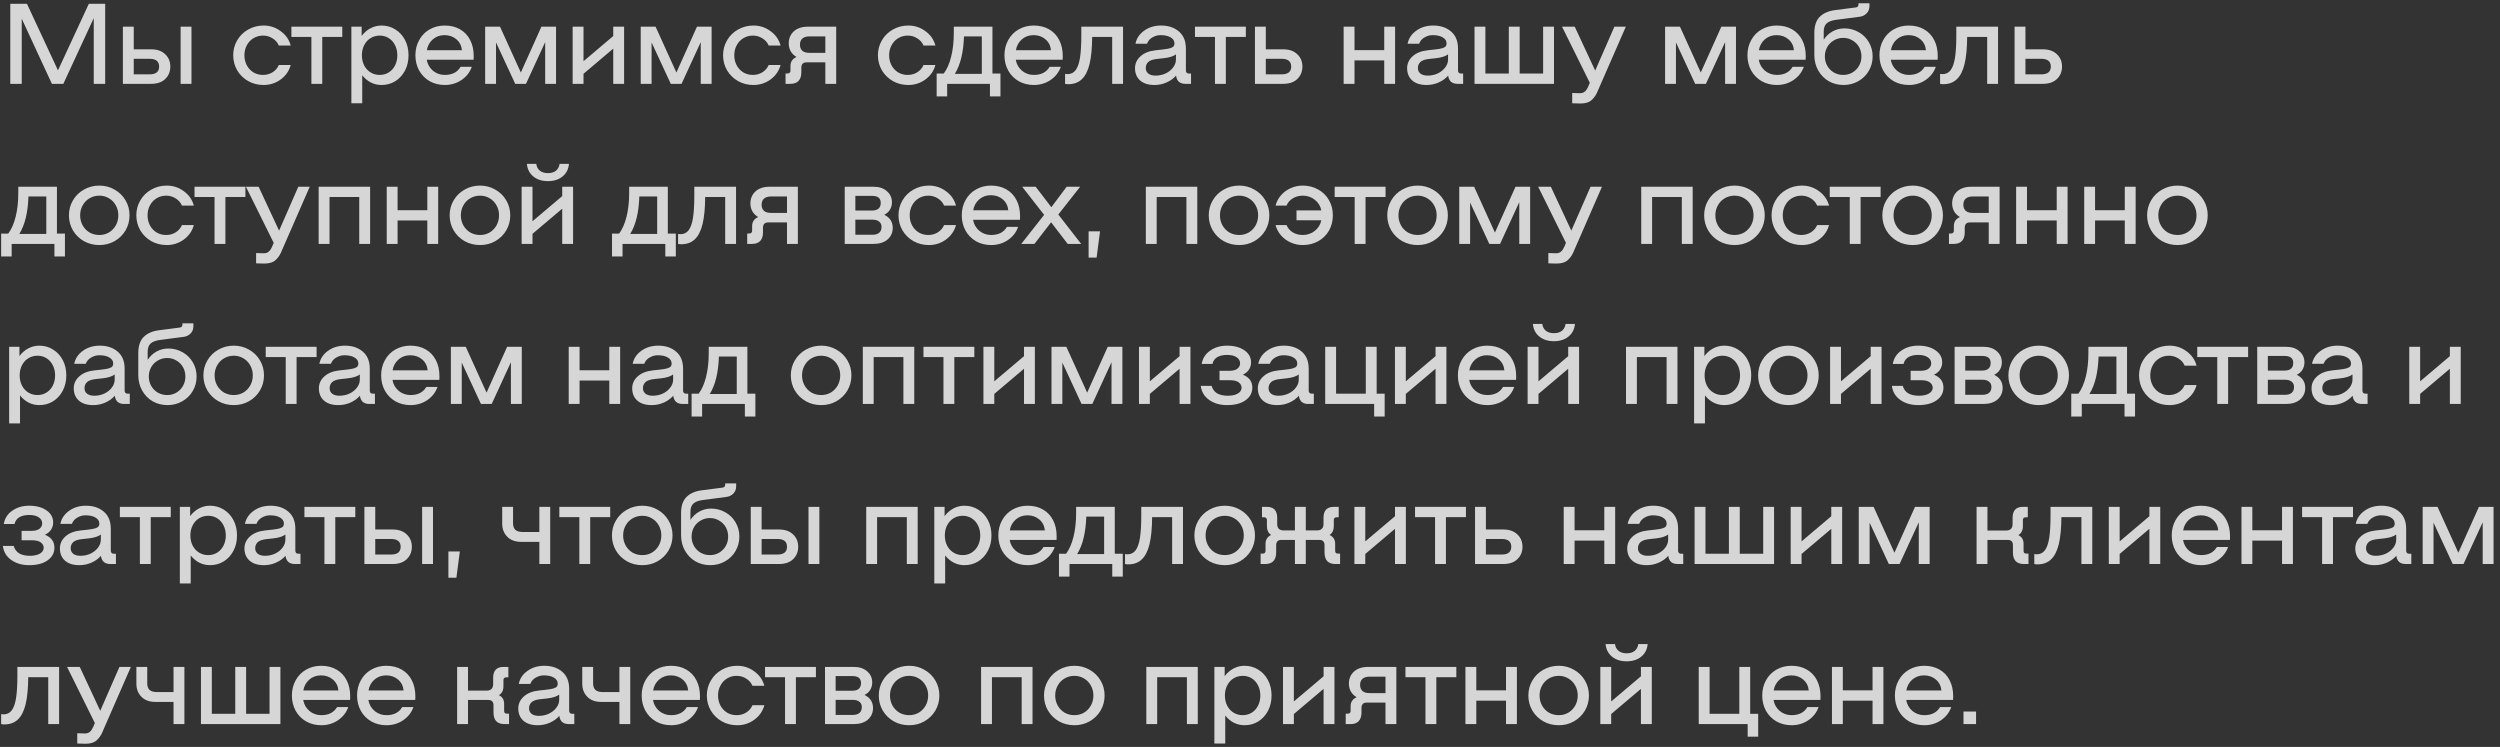 <svg width="328" height="98" viewBox="0 0 328 98" fill="none" xmlns="http://www.w3.org/2000/svg">
<rect x="0" y="0" width="328" height="98" fill="#333333" stroke="none"/>
<path opacity="0.8" d="M13.8 11H12.3V2.375L8.31 11H6.81L2.85 2.45V11H1.35V0.5H3.54L7.605 9.23L11.655 0.5H13.8V11ZM19.826 6.47C20.616 6.47 21.232 6.685 21.672 7.115C22.122 7.535 22.346 8.075 22.346 8.735C22.346 9.395 22.122 9.94 21.672 10.37C21.232 10.79 20.616 11 19.826 11H16.122V3.5H17.547V6.47H19.826ZM19.631 9.755C20.041 9.755 20.352 9.67 20.561 9.5C20.771 9.33 20.877 9.075 20.877 8.735C20.877 8.395 20.771 8.14 20.561 7.97C20.352 7.8 20.041 7.715 19.631 7.715H17.547V9.755H19.631ZM25.122 3.5V11H23.697V3.5H25.122ZM30.597 7.25C30.597 6.53 30.772 5.875 31.122 5.285C31.472 4.685 31.952 4.215 32.562 3.875C33.172 3.525 33.847 3.35 34.587 3.35C35.417 3.35 36.162 3.595 36.822 4.085C37.492 4.565 37.932 5.195 38.142 5.975H36.582C36.412 5.575 36.137 5.26 35.757 5.03C35.387 4.79 34.972 4.67 34.512 4.67C34.042 4.67 33.622 4.785 33.252 5.015C32.882 5.235 32.592 5.545 32.382 5.945C32.172 6.335 32.067 6.77 32.067 7.25C32.067 7.73 32.172 8.17 32.382 8.57C32.592 8.96 32.882 9.27 33.252 9.5C33.622 9.72 34.042 9.83 34.512 9.83C34.972 9.83 35.387 9.715 35.757 9.485C36.137 9.245 36.412 8.925 36.582 8.525H38.142C37.932 9.305 37.492 9.94 36.822 10.43C36.162 10.91 35.417 11.15 34.587 11.15C33.847 11.15 33.172 10.98 32.562 10.64C31.952 10.29 31.472 9.82 31.122 9.23C30.772 8.63 30.597 7.97 30.597 7.25ZM44.906 4.85H42.281V11H40.856V4.85H38.231V3.5H44.906V4.85ZM50.06 3.35C50.72 3.35 51.32 3.52 51.86 3.86C52.4 4.19 52.825 4.65 53.135 5.24C53.445 5.83 53.6 6.5 53.6 7.25C53.6 8 53.445 8.67 53.135 9.26C52.825 9.85 52.4 10.315 51.86 10.655C51.32 10.985 50.72 11.15 50.06 11.15C49.56 11.15 49.09 11.04 48.65 10.82C48.21 10.59 47.835 10.275 47.525 9.875V13.55H46.1V3.5H47.45V4.715C47.77 4.285 48.155 3.95 48.605 3.71C49.055 3.47 49.54 3.35 50.06 3.35ZM49.82 9.83C50.26 9.83 50.655 9.72 51.005 9.5C51.355 9.28 51.63 8.975 51.83 8.585C52.03 8.185 52.13 7.74 52.13 7.25C52.13 6.76 52.03 6.32 51.83 5.93C51.63 5.53 51.355 5.22 51.005 5C50.655 4.78 50.26 4.67 49.82 4.67C49.38 4.67 48.98 4.78 48.62 5C48.26 5.22 47.98 5.53 47.78 5.93C47.58 6.32 47.48 6.76 47.48 7.25C47.48 7.74 47.58 8.185 47.78 8.585C47.98 8.975 48.26 9.28 48.62 9.5C48.98 9.72 49.38 9.83 49.82 9.83ZM58.342 3.35C59.112 3.35 59.782 3.515 60.352 3.845C60.932 4.175 61.377 4.645 61.687 5.255C61.997 5.855 62.152 6.56 62.152 7.37C62.152 7.58 62.147 7.735 62.137 7.835H55.987C56.087 8.415 56.357 8.895 56.797 9.275C57.247 9.645 57.767 9.83 58.357 9.83C59.327 9.83 60.017 9.475 60.427 8.765H61.897C61.657 9.465 61.212 10.04 60.562 10.49C59.912 10.93 59.177 11.15 58.357 11.15C57.627 11.15 56.967 10.985 56.377 10.655C55.787 10.315 55.327 9.85 54.997 9.26C54.667 8.66 54.502 7.99 54.502 7.25C54.502 6.51 54.667 5.845 54.997 5.255C55.327 4.655 55.782 4.19 56.362 3.86C56.952 3.52 57.612 3.35 58.342 3.35ZM58.312 4.61C57.722 4.61 57.212 4.795 56.782 5.165C56.362 5.535 56.102 6.01 56.002 6.59H60.607C60.547 5.99 60.302 5.51 59.872 5.15C59.452 4.79 58.932 4.61 58.312 4.61ZM72.953 11H71.528V5.525L69.008 11H67.598L65.078 5.57V11H63.653V3.5H65.603L68.333 9.515L71.033 3.5H72.953V11ZM81.882 3.5V11H80.457V6.38L76.557 9.68V11H75.132V3.5H76.557V8.03L80.457 4.73V3.5H81.882ZM93.363 11H91.938V5.525L89.418 11H88.008L85.488 5.57V11H84.063V3.5H86.013L88.743 9.515L91.443 3.5H93.363V11ZM94.867 7.25C94.867 6.53 95.042 5.875 95.392 5.285C95.742 4.685 96.222 4.215 96.832 3.875C97.442 3.525 98.117 3.35 98.857 3.35C99.687 3.35 100.432 3.595 101.092 4.085C101.762 4.565 102.202 5.195 102.412 5.975H100.852C100.682 5.575 100.407 5.26 100.027 5.03C99.657 4.79 99.242 4.67 98.782 4.67C98.312 4.67 97.892 4.785 97.522 5.015C97.152 5.235 96.862 5.545 96.652 5.945C96.442 6.335 96.337 6.77 96.337 7.25C96.337 7.73 96.442 8.17 96.652 8.57C96.862 8.96 97.152 9.27 97.522 9.5C97.892 9.72 98.312 9.83 98.782 9.83C99.242 9.83 99.657 9.715 100.027 9.485C100.407 9.245 100.682 8.925 100.852 8.525H102.412C102.202 9.305 101.762 9.94 101.092 10.43C100.432 10.91 99.687 11.15 98.857 11.15C98.117 11.15 97.442 10.98 96.832 10.64C96.222 10.29 95.742 9.82 95.392 9.23C95.042 8.63 94.867 7.97 94.867 7.25ZM109.709 11H108.284V8.18H105.824C105.364 8.18 105.134 8.415 105.134 8.885V9.485C105.134 9.985 105.009 10.365 104.759 10.625C104.519 10.875 104.164 11 103.694 11H103.064V9.635H103.349C103.459 9.635 103.544 9.605 103.604 9.545C103.674 9.475 103.709 9.385 103.709 9.275V8.66C103.709 8.1 103.974 7.705 104.504 7.475C104.174 7.285 103.919 7.035 103.739 6.725C103.569 6.415 103.484 6.07 103.484 5.69C103.484 5.05 103.704 4.525 104.144 4.115C104.594 3.705 105.214 3.5 106.004 3.5H109.709V11ZM106.199 4.775C105.789 4.775 105.479 4.87 105.269 5.06C105.059 5.24 104.954 5.505 104.954 5.855C104.954 6.205 105.059 6.475 105.269 6.665C105.479 6.845 105.789 6.935 106.199 6.935H108.284V4.775H106.199ZM115.183 7.25C115.183 6.53 115.358 5.875 115.708 5.285C116.058 4.685 116.538 4.215 117.148 3.875C117.758 3.525 118.433 3.35 119.173 3.35C120.003 3.35 120.748 3.595 121.408 4.085C122.078 4.565 122.518 5.195 122.728 5.975H121.168C120.998 5.575 120.723 5.26 120.343 5.03C119.973 4.79 119.558 4.67 119.098 4.67C118.628 4.67 118.208 4.785 117.838 5.015C117.468 5.235 117.178 5.545 116.968 5.945C116.758 6.335 116.653 6.77 116.653 7.25C116.653 7.73 116.758 8.17 116.968 8.57C117.178 8.96 117.468 9.27 117.838 9.5C118.208 9.72 118.628 9.83 119.098 9.83C119.558 9.83 119.973 9.715 120.343 9.485C120.723 9.245 120.998 8.925 121.168 8.525H122.728C122.518 9.305 122.078 9.94 121.408 10.43C120.748 10.91 120.003 11.15 119.173 11.15C118.433 11.15 117.758 10.98 117.148 10.64C116.538 10.29 116.058 9.82 115.708 9.23C115.358 8.63 115.183 7.97 115.183 7.25ZM131.259 9.65V12.65H129.879V11H124.269V12.65H122.889V9.65H123.819C124.239 9.09 124.564 8.35 124.794 7.43C125.024 6.5 125.139 5.47 125.139 4.34V3.5H130.209V9.65H131.259ZM128.814 9.695V4.775H126.474C126.404 6.875 126.004 8.515 125.274 9.695H128.814ZM135.624 3.35C136.394 3.35 137.064 3.515 137.634 3.845C138.214 4.175 138.659 4.645 138.969 5.255C139.279 5.855 139.434 6.56 139.434 7.37C139.434 7.58 139.429 7.735 139.419 7.835H133.269C133.369 8.415 133.639 8.895 134.079 9.275C134.529 9.645 135.049 9.83 135.639 9.83C136.609 9.83 137.299 9.475 137.709 8.765H139.179C138.939 9.465 138.494 10.04 137.844 10.49C137.194 10.93 136.459 11.15 135.639 11.15C134.909 11.15 134.249 10.985 133.659 10.655C133.069 10.315 132.609 9.85 132.279 9.26C131.949 8.66 131.784 7.99 131.784 7.25C131.784 6.51 131.949 5.845 132.279 5.255C132.609 4.655 133.064 4.19 133.644 3.86C134.234 3.52 134.894 3.35 135.624 3.35ZM135.594 4.61C135.004 4.61 134.494 4.795 134.064 5.165C133.644 5.535 133.384 6.01 133.284 6.59H137.889C137.829 5.99 137.584 5.51 137.154 5.15C136.734 4.79 136.214 4.61 135.594 4.61ZM147.343 11H145.918V4.85H143.293C143.283 6.31 143.168 7.495 142.948 8.405C142.728 9.305 142.388 9.97 141.928 10.4C141.478 10.83 140.888 11.045 140.158 11.045C139.988 11.045 139.848 11.03 139.738 11V9.695C139.878 9.715 139.983 9.725 140.053 9.725C140.493 9.725 140.843 9.56 141.103 9.23C141.373 8.89 141.568 8.355 141.688 7.625C141.808 6.885 141.868 5.905 141.868 4.685V3.5H147.343V11ZM156.264 9.65V11H155.544C155.174 11 154.884 10.91 154.674 10.73C154.464 10.54 154.339 10.27 154.299 9.92C153.979 10.29 153.564 10.59 153.054 10.82C152.554 11.04 152.024 11.15 151.464 11.15C150.654 11.15 150.024 10.95 149.574 10.55C149.134 10.15 148.914 9.615 148.914 8.945C148.914 8.335 149.154 7.815 149.634 7.385C150.114 6.945 150.789 6.68 151.659 6.59L152.499 6.5C152.969 6.45 153.319 6.39 153.549 6.32C153.779 6.24 153.924 6.155 153.984 6.065C154.054 5.975 154.089 5.855 154.089 5.705C154.089 5.365 153.924 5.1 153.594 4.91C153.274 4.71 152.829 4.61 152.259 4.61C151.889 4.61 151.534 4.71 151.194 4.91C150.854 5.1 150.619 5.375 150.489 5.735H148.974C149.114 5.035 149.494 4.465 150.114 4.025C150.734 3.575 151.474 3.35 152.334 3.35C153.284 3.35 154.064 3.61 154.674 4.13C155.284 4.65 155.589 5.395 155.589 6.365V9.245C155.589 9.375 155.624 9.475 155.694 9.545C155.764 9.615 155.859 9.65 155.979 9.65H156.264ZM151.614 9.92C152.084 9.92 152.524 9.825 152.934 9.635C153.344 9.435 153.669 9.175 153.909 8.855C154.159 8.525 154.284 8.175 154.284 7.805V7.13C153.944 7.39 153.404 7.56 152.664 7.64L151.824 7.73C151.264 7.79 150.874 7.925 150.654 8.135C150.434 8.345 150.324 8.61 150.324 8.93C150.324 9.23 150.434 9.47 150.654 9.65C150.884 9.83 151.204 9.92 151.614 9.92ZM163.455 4.85H160.83V11H159.405V4.85H156.78V3.5H163.455V4.85ZM168.355 6.47C169.145 6.47 169.76 6.685 170.2 7.115C170.65 7.535 170.875 8.075 170.875 8.735C170.875 9.395 170.65 9.94 170.2 10.37C169.76 10.79 169.145 11 168.355 11H164.65V3.5H166.075V6.47H168.355ZM168.16 9.755C168.57 9.755 168.88 9.67 169.09 9.5C169.3 9.33 169.405 9.075 169.405 8.735C169.405 8.395 169.3 8.14 169.09 7.97C168.88 7.8 168.57 7.715 168.16 7.715H166.075V9.755H168.16ZM183.035 3.5V11H181.61V7.925H177.71V11H176.285V3.5H177.71V6.575H181.61V3.5H183.035ZM191.965 9.65V11H191.245C190.875 11 190.585 10.91 190.375 10.73C190.165 10.54 190.04 10.27 190 9.92C189.68 10.29 189.265 10.59 188.755 10.82C188.255 11.04 187.725 11.15 187.165 11.15C186.355 11.15 185.725 10.95 185.275 10.55C184.835 10.15 184.615 9.615 184.615 8.945C184.615 8.335 184.855 7.815 185.335 7.385C185.815 6.945 186.49 6.68 187.36 6.59L188.2 6.5C188.67 6.45 189.02 6.39 189.25 6.32C189.48 6.24 189.625 6.155 189.685 6.065C189.755 5.975 189.79 5.855 189.79 5.705C189.79 5.365 189.625 5.1 189.295 4.91C188.975 4.71 188.53 4.61 187.96 4.61C187.59 4.61 187.235 4.71 186.895 4.91C186.555 5.1 186.32 5.375 186.19 5.735H184.675C184.815 5.035 185.195 4.465 185.815 4.025C186.435 3.575 187.175 3.35 188.035 3.35C188.985 3.35 189.765 3.61 190.375 4.13C190.985 4.65 191.29 5.395 191.29 6.365V9.245C191.29 9.375 191.325 9.475 191.395 9.545C191.465 9.615 191.56 9.65 191.68 9.65H191.965ZM187.315 9.92C187.785 9.92 188.225 9.825 188.635 9.635C189.045 9.435 189.37 9.175 189.61 8.855C189.86 8.525 189.985 8.175 189.985 7.805V7.13C189.645 7.39 189.105 7.56 188.365 7.64L187.525 7.73C186.965 7.79 186.575 7.925 186.355 8.135C186.135 8.345 186.025 8.61 186.025 8.93C186.025 9.23 186.135 9.47 186.355 9.65C186.585 9.83 186.905 9.92 187.315 9.92ZM203.882 3.5V11H193.457V3.5H194.882V9.65H197.957V3.5H199.382V9.65H202.457V3.5H203.882ZM213.309 3.5L209.664 11.84C209.474 12.35 209.209 12.765 208.869 13.085C208.529 13.415 208.029 13.58 207.369 13.58C206.899 13.58 206.534 13.57 206.274 13.55V12.2C206.554 12.22 206.889 12.23 207.279 12.23C207.559 12.23 207.779 12.155 207.939 12.005C208.109 11.855 208.249 11.65 208.359 11.39L208.584 10.865L204.939 3.5H206.604L209.289 9.26L211.809 3.5H213.309ZM227.76 11H226.335V5.525L223.815 11H222.405L219.885 5.57V11H218.46V3.5H220.41L223.14 9.515L225.84 3.5H227.76V11ZM233.104 3.35C233.874 3.35 234.544 3.515 235.114 3.845C235.694 4.175 236.139 4.645 236.449 5.255C236.759 5.855 236.914 6.56 236.914 7.37C236.914 7.58 236.909 7.735 236.899 7.835H230.749C230.849 8.415 231.119 8.895 231.559 9.275C232.009 9.645 232.529 9.83 233.119 9.83C234.089 9.83 234.779 9.475 235.189 8.765H236.659C236.419 9.465 235.974 10.04 235.324 10.49C234.674 10.93 233.939 11.15 233.119 11.15C232.389 11.15 231.729 10.985 231.139 10.655C230.549 10.315 230.089 9.85 229.759 9.26C229.429 8.66 229.264 7.99 229.264 7.25C229.264 6.51 229.429 5.845 229.759 5.255C230.089 4.655 230.544 4.19 231.124 3.86C231.714 3.52 232.374 3.35 233.104 3.35ZM233.074 4.61C232.484 4.61 231.974 4.795 231.544 5.165C231.124 5.535 230.864 6.01 230.764 6.59H235.369C235.309 5.99 235.064 5.51 234.634 5.15C234.214 4.79 233.694 4.61 233.074 4.61ZM241.986 3.725C242.666 3.725 243.291 3.89 243.861 4.22C244.431 4.54 244.876 4.98 245.196 5.54C245.526 6.1 245.691 6.72 245.691 7.4C245.691 8.09 245.521 8.725 245.181 9.305C244.851 9.875 244.391 10.325 243.801 10.655C243.221 10.985 242.581 11.15 241.881 11.15C241.171 11.15 240.521 10.985 239.931 10.655C239.351 10.315 238.891 9.845 238.551 9.245C238.211 8.645 238.041 7.965 238.041 7.205V4.325C238.041 3.385 238.276 2.68 238.746 2.21C239.226 1.73 239.901 1.435 240.771 1.325L243.456 0.98C243.706 0.95 243.831 0.825 243.831 0.605V0.425H245.271V0.785C245.271 1.195 245.141 1.525 244.881 1.775C244.631 2.015 244.336 2.155 243.996 2.195L240.906 2.6C240.346 2.67 239.931 2.825 239.661 3.065C239.401 3.295 239.271 3.66 239.271 4.16V5.21C239.581 4.74 239.971 4.375 240.441 4.115C240.921 3.855 241.436 3.725 241.986 3.725ZM241.836 9.83C242.276 9.83 242.676 9.725 243.036 9.515C243.406 9.295 243.696 9 243.906 8.63C244.116 8.26 244.221 7.85 244.221 7.4C244.221 6.95 244.116 6.54 243.906 6.17C243.696 5.8 243.406 5.51 243.036 5.3C242.676 5.08 242.276 4.97 241.836 4.97C241.386 4.97 240.976 5.08 240.606 5.3C240.236 5.51 239.946 5.8 239.736 6.17C239.526 6.54 239.421 6.95 239.421 7.4C239.421 7.85 239.526 8.26 239.736 8.63C239.946 9 240.236 9.295 240.606 9.515C240.976 9.725 241.386 9.83 241.836 9.83ZM250.423 3.35C251.193 3.35 251.863 3.515 252.433 3.845C253.013 4.175 253.458 4.645 253.768 5.255C254.078 5.855 254.233 6.56 254.233 7.37C254.233 7.58 254.228 7.735 254.218 7.835H248.068C248.168 8.415 248.438 8.895 248.878 9.275C249.328 9.645 249.848 9.83 250.438 9.83C251.408 9.83 252.098 9.475 252.508 8.765H253.978C253.738 9.465 253.293 10.04 252.643 10.49C251.993 10.93 251.258 11.15 250.438 11.15C249.708 11.15 249.048 10.985 248.458 10.655C247.868 10.315 247.408 9.85 247.078 9.26C246.748 8.66 246.583 7.99 246.583 7.25C246.583 6.51 246.748 5.845 247.078 5.255C247.408 4.655 247.863 4.19 248.443 3.86C249.033 3.52 249.693 3.35 250.423 3.35ZM250.393 4.61C249.803 4.61 249.293 4.795 248.863 5.165C248.443 5.535 248.183 6.01 248.083 6.59H252.688C252.628 5.99 252.383 5.51 251.953 5.15C251.533 4.79 251.013 4.61 250.393 4.61ZM262.143 11H260.718V4.85H258.093C258.083 6.31 257.968 7.495 257.748 8.405C257.528 9.305 257.188 9.97 256.728 10.4C256.278 10.83 255.688 11.045 254.958 11.045C254.788 11.045 254.648 11.03 254.538 11V9.695C254.678 9.715 254.783 9.725 254.853 9.725C255.293 9.725 255.643 9.56 255.903 9.23C256.173 8.89 256.368 8.355 256.488 7.625C256.608 6.885 256.668 5.905 256.668 4.685V3.5H262.143V11ZM268.018 6.47C268.808 6.47 269.423 6.685 269.863 7.115C270.313 7.535 270.538 8.075 270.538 8.735C270.538 9.395 270.313 9.94 269.863 10.37C269.423 10.79 268.808 11 268.018 11H264.313V3.5H265.738V6.47H268.018ZM267.823 9.755C268.233 9.755 268.543 9.67 268.753 9.5C268.963 9.33 269.068 9.075 269.068 8.735C269.068 8.395 268.963 8.14 268.753 7.97C268.543 7.8 268.233 7.715 267.823 7.715H265.738V9.755H267.823ZM8.52 30.65V33.65H7.14V32H1.53V33.65H0.15V30.65H1.08C1.5 30.09 1.825 29.35 2.055 28.43C2.285 27.5 2.4 26.47 2.4 25.34V24.5H7.47V30.65H8.52ZM6.075 30.695V25.775H3.735C3.665 27.875 3.265 29.515 2.535 30.695H6.075ZM13.035 32.15C12.295 32.15 11.62 31.98 11.01 31.64C10.4 31.29 9.92 30.82 9.57 30.23C9.22 29.63 9.045 28.97 9.045 28.25C9.045 27.53 9.22 26.875 9.57 26.285C9.92 25.685 10.4 25.215 11.01 24.875C11.62 24.525 12.295 24.35 13.035 24.35C13.765 24.35 14.43 24.525 15.03 24.875C15.64 25.215 16.12 25.685 16.47 26.285C16.82 26.875 16.995 27.53 16.995 28.25C16.995 28.97 16.82 29.63 16.47 30.23C16.12 30.82 15.64 31.29 15.03 31.64C14.43 31.98 13.765 32.15 13.035 32.15ZM13.035 30.83C13.495 30.83 13.915 30.72 14.295 30.5C14.675 30.27 14.975 29.96 15.195 29.57C15.415 29.17 15.525 28.73 15.525 28.25C15.525 27.77 15.415 27.335 15.195 26.945C14.975 26.545 14.675 26.235 14.295 26.015C13.915 25.785 13.495 25.67 13.035 25.67C12.565 25.67 12.135 25.785 11.745 26.015C11.365 26.235 11.065 26.545 10.845 26.945C10.625 27.335 10.515 27.77 10.515 28.25C10.515 28.73 10.625 29.17 10.845 29.57C11.065 29.96 11.365 30.27 11.745 30.5C12.135 30.72 12.565 30.83 13.035 30.83ZM17.887 28.25C17.887 27.53 18.062 26.875 18.413 26.285C18.762 25.685 19.242 25.215 19.852 24.875C20.462 24.525 21.137 24.35 21.878 24.35C22.707 24.35 23.453 24.595 24.113 25.085C24.782 25.565 25.223 26.195 25.433 26.975H23.872C23.703 26.575 23.427 26.26 23.047 26.03C22.677 25.79 22.262 25.67 21.802 25.67C21.332 25.67 20.913 25.785 20.543 26.015C20.172 26.235 19.883 26.545 19.672 26.945C19.462 27.335 19.358 27.77 19.358 28.25C19.358 28.73 19.462 29.17 19.672 29.57C19.883 29.96 20.172 30.27 20.543 30.5C20.913 30.72 21.332 30.83 21.802 30.83C22.262 30.83 22.677 30.715 23.047 30.485C23.427 30.245 23.703 29.925 23.872 29.525H25.433C25.223 30.305 24.782 30.94 24.113 31.43C23.453 31.91 22.707 32.15 21.878 32.15C21.137 32.15 20.462 31.98 19.852 31.64C19.242 31.29 18.762 30.82 18.413 30.23C18.062 29.63 17.887 28.97 17.887 28.25ZM32.197 25.85H29.572V32H28.147V25.85H25.522V24.5H32.197V25.85ZM40.636 24.5L36.991 32.84C36.801 33.35 36.536 33.765 36.196 34.085C35.856 34.415 35.356 34.58 34.696 34.58C34.226 34.58 33.861 34.57 33.601 34.55V33.2C33.881 33.22 34.216 33.23 34.606 33.23C34.886 33.23 35.106 33.155 35.266 33.005C35.436 32.855 35.576 32.65 35.686 32.39L35.911 31.865L32.266 24.5H33.931L36.616 30.26L39.136 24.5H40.636ZM48.558 32H47.133V25.85H43.233V32H41.808V24.5H48.558V32ZM57.489 24.5V32H56.064V28.925H52.164V32H50.739V24.5H52.164V27.575H56.064V24.5H57.489ZM62.984 32.15C62.244 32.15 61.569 31.98 60.959 31.64C60.349 31.29 59.869 30.82 59.519 30.23C59.169 29.63 58.994 28.97 58.994 28.25C58.994 27.53 59.169 26.875 59.519 26.285C59.869 25.685 60.349 25.215 60.959 24.875C61.569 24.525 62.244 24.35 62.984 24.35C63.714 24.35 64.379 24.525 64.979 24.875C65.589 25.215 66.069 25.685 66.419 26.285C66.769 26.875 66.944 27.53 66.944 28.25C66.944 28.97 66.769 29.63 66.419 30.23C66.069 30.82 65.589 31.29 64.979 31.64C64.379 31.98 63.714 32.15 62.984 32.15ZM62.984 30.83C63.444 30.83 63.864 30.72 64.244 30.5C64.624 30.27 64.924 29.96 65.144 29.57C65.364 29.17 65.474 28.73 65.474 28.25C65.474 27.77 65.364 27.335 65.144 26.945C64.924 26.545 64.624 26.235 64.244 26.015C63.864 25.785 63.444 25.67 62.984 25.67C62.514 25.67 62.084 25.785 61.694 26.015C61.314 26.235 61.014 26.545 60.794 26.945C60.574 27.335 60.464 27.77 60.464 28.25C60.464 28.73 60.574 29.17 60.794 29.57C61.014 29.96 61.314 30.27 61.694 30.5C62.084 30.72 62.514 30.83 62.984 30.83ZM75.188 24.5V32H73.763V27.38L69.863 30.68V32H68.438V24.5H69.863V29.03L73.763 25.73V24.5H75.188ZM71.888 23.765C71.108 23.765 70.468 23.56 69.968 23.15C69.468 22.74 69.188 22.19 69.128 21.5H70.358C70.408 21.88 70.568 22.18 70.838 22.4C71.108 22.61 71.458 22.715 71.888 22.715C72.318 22.715 72.668 22.61 72.938 22.4C73.208 22.18 73.368 21.88 73.418 21.5H74.648C74.588 22.19 74.308 22.74 73.808 23.15C73.308 23.56 72.668 23.765 71.888 23.765ZM88.668 30.65V33.65H87.287V32H81.677V33.65H80.297V30.65H81.228C81.647 30.09 81.972 29.35 82.203 28.43C82.433 27.5 82.547 26.47 82.547 25.34V24.5H87.618V30.65H88.668ZM86.222 30.695V25.775H83.882C83.812 27.875 83.412 29.515 82.683 30.695H86.222ZM96.569 32H95.144V25.85H92.519C92.509 27.31 92.394 28.495 92.174 29.405C91.954 30.305 91.614 30.97 91.154 31.4C90.704 31.83 90.114 32.045 89.384 32.045C89.214 32.045 89.074 32.03 88.964 32V30.695C89.104 30.715 89.209 30.725 89.279 30.725C89.719 30.725 90.069 30.56 90.329 30.23C90.599 29.89 90.794 29.355 90.914 28.625C91.034 27.885 91.094 26.905 91.094 25.685V24.5H96.569V32ZM104.679 32H103.254V29.18H100.794C100.334 29.18 100.104 29.415 100.104 29.885V30.485C100.104 30.985 99.979 31.365 99.729 31.625C99.489 31.875 99.134 32 98.664 32H98.034V30.635H98.319C98.429 30.635 98.514 30.605 98.574 30.545C98.644 30.475 98.679 30.385 98.679 30.275V29.66C98.679 29.1 98.944 28.705 99.474 28.475C99.144 28.285 98.889 28.035 98.709 27.725C98.539 27.415 98.454 27.07 98.454 26.69C98.454 26.05 98.674 25.525 99.114 25.115C99.564 24.705 100.184 24.5 100.974 24.5H104.679V32ZM101.169 25.775C100.759 25.775 100.449 25.87 100.239 26.06C100.029 26.24 99.924 26.505 99.924 26.855C99.924 27.205 100.029 27.475 100.239 27.665C100.449 27.845 100.759 27.935 101.169 27.935H103.254V25.775H101.169ZM116.018 28.175C116.758 28.545 117.128 29.115 117.128 29.885C117.128 30.505 116.903 31.015 116.453 31.415C116.003 31.805 115.383 32 114.593 32H110.828V24.5H114.593C115.343 24.5 115.933 24.695 116.363 25.085C116.803 25.465 117.023 25.95 117.023 26.54C117.023 26.89 116.938 27.21 116.768 27.5C116.608 27.78 116.358 28.005 116.018 28.175ZM114.428 27.62C114.798 27.62 115.078 27.535 115.268 27.365C115.458 27.195 115.553 26.945 115.553 26.615C115.553 26.005 115.178 25.7 114.428 25.7H112.223V27.62H114.428ZM114.443 30.8C114.843 30.8 115.143 30.715 115.343 30.545C115.553 30.365 115.658 30.11 115.658 29.78C115.658 29.47 115.553 29.235 115.343 29.075C115.143 28.905 114.843 28.82 114.443 28.82H112.223V30.8H114.443ZM117.882 28.25C117.882 27.53 118.057 26.875 118.407 26.285C118.757 25.685 119.237 25.215 119.847 24.875C120.457 24.525 121.132 24.35 121.872 24.35C122.702 24.35 123.447 24.595 124.107 25.085C124.777 25.565 125.217 26.195 125.427 26.975H123.867C123.697 26.575 123.422 26.26 123.042 26.03C122.672 25.79 122.257 25.67 121.797 25.67C121.327 25.67 120.907 25.785 120.537 26.015C120.167 26.235 119.877 26.545 119.667 26.945C119.457 27.335 119.352 27.77 119.352 28.25C119.352 28.73 119.457 29.17 119.667 29.57C119.877 29.96 120.167 30.27 120.537 30.5C120.907 30.72 121.327 30.83 121.797 30.83C122.257 30.83 122.672 30.715 123.042 30.485C123.422 30.245 123.697 29.925 123.867 29.525H125.427C125.217 30.305 124.777 30.94 124.107 31.43C123.447 31.91 122.702 32.15 121.872 32.15C121.132 32.15 120.457 31.98 119.847 31.64C119.237 31.29 118.757 30.82 118.407 30.23C118.057 29.63 117.882 28.97 117.882 28.25ZM130.023 24.35C130.793 24.35 131.463 24.515 132.033 24.845C132.613 25.175 133.058 25.645 133.368 26.255C133.678 26.855 133.833 27.56 133.833 28.37C133.833 28.58 133.828 28.735 133.818 28.835H127.668C127.768 29.415 128.038 29.895 128.478 30.275C128.928 30.645 129.448 30.83 130.038 30.83C131.008 30.83 131.698 30.475 132.108 29.765H133.578C133.338 30.465 132.893 31.04 132.243 31.49C131.593 31.93 130.858 32.15 130.038 32.15C129.308 32.15 128.648 31.985 128.058 31.655C127.468 31.315 127.008 30.85 126.678 30.26C126.348 29.66 126.183 28.99 126.183 28.25C126.183 27.51 126.348 26.845 126.678 26.255C127.008 25.655 127.463 25.19 128.043 24.86C128.633 24.52 129.293 24.35 130.023 24.35ZM129.993 25.61C129.403 25.61 128.893 25.795 128.463 26.165C128.043 26.535 127.783 27.01 127.683 27.59H132.288C132.228 26.99 131.983 26.51 131.553 26.15C131.133 25.79 130.613 25.61 129.993 25.61ZM140.081 32L137.906 29.165L135.716 32H133.991L136.991 28.19L134.111 24.5H135.881L137.936 27.185L139.946 24.5H141.716L138.851 28.145L141.851 32H140.081ZM144.325 30.35L143.875 33.8H142.825V30.35H144.325ZM157.083 32H155.658V25.85H151.758V32H150.333V24.5H157.083V32ZM162.578 32.15C161.838 32.15 161.163 31.98 160.553 31.64C159.943 31.29 159.463 30.82 159.113 30.23C158.763 29.63 158.588 28.97 158.588 28.25C158.588 27.53 158.763 26.875 159.113 26.285C159.463 25.685 159.943 25.215 160.553 24.875C161.163 24.525 161.838 24.35 162.578 24.35C163.308 24.35 163.973 24.525 164.573 24.875C165.183 25.215 165.663 25.685 166.013 26.285C166.363 26.875 166.538 27.53 166.538 28.25C166.538 28.97 166.363 29.63 166.013 30.23C165.663 30.82 165.183 31.29 164.573 31.64C163.973 31.98 163.308 32.15 162.578 32.15ZM162.578 30.83C163.038 30.83 163.458 30.72 163.838 30.5C164.218 30.27 164.518 29.96 164.738 29.57C164.958 29.17 165.068 28.73 165.068 28.25C165.068 27.77 164.958 27.335 164.738 26.945C164.518 26.545 164.218 26.235 163.838 26.015C163.458 25.785 163.038 25.67 162.578 25.67C162.108 25.67 161.678 25.785 161.288 26.015C160.908 26.235 160.608 26.545 160.388 26.945C160.168 27.335 160.058 27.77 160.058 28.25C160.058 28.73 160.168 29.17 160.388 29.57C160.608 29.96 160.908 30.27 161.288 30.5C161.678 30.72 162.108 30.83 162.578 30.83ZM170.91 24.35C171.66 24.35 172.335 24.52 172.935 24.86C173.545 25.19 174.02 25.655 174.36 26.255C174.7 26.845 174.87 27.51 174.87 28.25C174.87 28.99 174.7 29.66 174.36 30.26C174.02 30.85 173.545 31.315 172.935 31.655C172.335 31.985 171.66 32.15 170.91 32.15C170.37 32.15 169.85 32.04 169.35 31.82C168.85 31.6 168.425 31.29 168.075 30.89C167.725 30.49 167.485 30.035 167.355 29.525H168.795C168.955 29.925 169.225 30.245 169.605 30.485C169.995 30.715 170.435 30.83 170.925 30.83C171.525 30.83 172.05 30.65 172.5 30.29C172.96 29.93 173.245 29.465 173.355 28.895H170.1V27.605H173.355C173.245 27.035 172.96 26.57 172.5 26.21C172.05 25.85 171.525 25.67 170.925 25.67C170.435 25.67 169.995 25.79 169.605 26.03C169.225 26.26 168.955 26.575 168.795 26.975H167.355C167.485 26.465 167.725 26.01 168.075 25.61C168.425 25.21 168.85 24.9 169.35 24.68C169.85 24.46 170.37 24.35 170.91 24.35ZM181.784 25.85H179.159V32H177.734V25.85H175.109V24.5H181.784V25.85ZM186 32.15C185.26 32.15 184.585 31.98 183.975 31.64C183.365 31.29 182.885 30.82 182.535 30.23C182.185 29.63 182.01 28.97 182.01 28.25C182.01 27.53 182.185 26.875 182.535 26.285C182.885 25.685 183.365 25.215 183.975 24.875C184.585 24.525 185.26 24.35 186 24.35C186.73 24.35 187.395 24.525 187.995 24.875C188.605 25.215 189.085 25.685 189.435 26.285C189.785 26.875 189.96 27.53 189.96 28.25C189.96 28.97 189.785 29.63 189.435 30.23C189.085 30.82 188.605 31.29 187.995 31.64C187.395 31.98 186.73 32.15 186 32.15ZM186 30.83C186.46 30.83 186.88 30.72 187.26 30.5C187.64 30.27 187.94 29.96 188.16 29.57C188.38 29.17 188.49 28.73 188.49 28.25C188.49 27.77 188.38 27.335 188.16 26.945C187.94 26.545 187.64 26.235 187.26 26.015C186.88 25.785 186.46 25.67 186 25.67C185.53 25.67 185.1 25.785 184.71 26.015C184.33 26.235 184.03 26.545 183.81 26.945C183.59 27.335 183.48 27.77 183.48 28.25C183.48 28.73 183.59 29.17 183.81 29.57C184.03 29.96 184.33 30.27 184.71 30.5C185.1 30.72 185.53 30.83 186 30.83ZM200.754 32H199.329V26.525L196.809 32H195.399L192.879 26.57V32H191.454V24.5H193.404L196.134 30.515L198.834 24.5H200.754V32ZM210.178 24.5L206.533 32.84C206.343 33.35 206.078 33.765 205.738 34.085C205.398 34.415 204.898 34.58 204.238 34.58C203.768 34.58 203.403 34.57 203.143 34.55V33.2C203.423 33.22 203.758 33.23 204.148 33.23C204.428 33.23 204.648 33.155 204.808 33.005C204.978 32.855 205.118 32.65 205.228 32.39L205.453 31.865L201.808 24.5H203.473L206.158 30.26L208.678 24.5H210.178ZM222.08 32H220.655V25.85H216.755V32H215.33V24.5H222.08V32ZM227.575 32.15C226.835 32.15 226.16 31.98 225.55 31.64C224.94 31.29 224.46 30.82 224.11 30.23C223.76 29.63 223.585 28.97 223.585 28.25C223.585 27.53 223.76 26.875 224.11 26.285C224.46 25.685 224.94 25.215 225.55 24.875C226.16 24.525 226.835 24.35 227.575 24.35C228.305 24.35 228.97 24.525 229.57 24.875C230.18 25.215 230.66 25.685 231.01 26.285C231.36 26.875 231.535 27.53 231.535 28.25C231.535 28.97 231.36 29.63 231.01 30.23C230.66 30.82 230.18 31.29 229.57 31.64C228.97 31.98 228.305 32.15 227.575 32.15ZM227.575 30.83C228.035 30.83 228.455 30.72 228.835 30.5C229.215 30.27 229.515 29.96 229.735 29.57C229.955 29.17 230.065 28.73 230.065 28.25C230.065 27.77 229.955 27.335 229.735 26.945C229.515 26.545 229.215 26.235 228.835 26.015C228.455 25.785 228.035 25.67 227.575 25.67C227.105 25.67 226.675 25.785 226.285 26.015C225.905 26.235 225.605 26.545 225.385 26.945C225.165 27.335 225.055 27.77 225.055 28.25C225.055 28.73 225.165 29.17 225.385 29.57C225.605 29.96 225.905 30.27 226.285 30.5C226.675 30.72 227.105 30.83 227.575 30.83ZM232.427 28.25C232.427 27.53 232.602 26.875 232.952 26.285C233.302 25.685 233.782 25.215 234.392 24.875C235.002 24.525 235.677 24.35 236.417 24.35C237.247 24.35 237.992 24.595 238.652 25.085C239.322 25.565 239.762 26.195 239.972 26.975H238.412C238.242 26.575 237.967 26.26 237.587 26.03C237.217 25.79 236.802 25.67 236.342 25.67C235.872 25.67 235.452 25.785 235.082 26.015C234.712 26.235 234.422 26.545 234.212 26.945C234.002 27.335 233.897 27.77 233.897 28.25C233.897 28.73 234.002 29.17 234.212 29.57C234.422 29.96 234.712 30.27 235.082 30.5C235.452 30.72 235.872 30.83 236.342 30.83C236.802 30.83 237.217 30.715 237.587 30.485C237.967 30.245 238.242 29.925 238.412 29.525H239.972C239.762 30.305 239.322 30.94 238.652 31.43C237.992 31.91 237.247 32.15 236.417 32.15C235.677 32.15 235.002 31.98 234.392 31.64C233.782 31.29 233.302 30.82 232.952 30.23C232.602 29.63 232.427 28.97 232.427 28.25ZM246.737 25.85H244.112V32H242.687V25.85H240.062V24.5H246.737V25.85ZM250.953 32.15C250.213 32.15 249.538 31.98 248.928 31.64C248.318 31.29 247.838 30.82 247.488 30.23C247.138 29.63 246.963 28.97 246.963 28.25C246.963 27.53 247.138 26.875 247.488 26.285C247.838 25.685 248.318 25.215 248.928 24.875C249.538 24.525 250.213 24.35 250.953 24.35C251.683 24.35 252.348 24.525 252.948 24.875C253.558 25.215 254.038 25.685 254.388 26.285C254.738 26.875 254.913 27.53 254.913 28.25C254.913 28.97 254.738 29.63 254.388 30.23C254.038 30.82 253.558 31.29 252.948 31.64C252.348 31.98 251.683 32.15 250.953 32.15ZM250.953 30.83C251.413 30.83 251.833 30.72 252.213 30.5C252.593 30.27 252.893 29.96 253.113 29.57C253.333 29.17 253.443 28.73 253.443 28.25C253.443 27.77 253.333 27.335 253.113 26.945C252.893 26.545 252.593 26.235 252.213 26.015C251.833 25.785 251.413 25.67 250.953 25.67C250.483 25.67 250.053 25.785 249.663 26.015C249.283 26.235 248.983 26.545 248.763 26.945C248.543 27.335 248.433 27.77 248.433 28.25C248.433 28.73 248.543 29.17 248.763 29.57C248.983 29.96 249.283 30.27 249.663 30.5C250.053 30.72 250.483 30.83 250.953 30.83ZM262.347 32H260.922V29.18H258.462C258.002 29.18 257.772 29.415 257.772 29.885V30.485C257.772 30.985 257.647 31.365 257.397 31.625C257.157 31.875 256.802 32 256.332 32H255.702V30.635H255.987C256.097 30.635 256.182 30.605 256.242 30.545C256.312 30.475 256.347 30.385 256.347 30.275V29.66C256.347 29.1 256.612 28.705 257.142 28.475C256.812 28.285 256.557 28.035 256.377 27.725C256.207 27.415 256.122 27.07 256.122 26.69C256.122 26.05 256.342 25.525 256.782 25.115C257.232 24.705 257.852 24.5 258.642 24.5H262.347V32ZM258.837 25.775C258.427 25.775 258.117 25.87 257.907 26.06C257.697 26.24 257.592 26.505 257.592 26.855C257.592 27.205 257.697 27.475 257.907 27.665C258.117 27.845 258.427 27.935 258.837 27.935H260.922V25.775H258.837ZM271.267 24.5V32H269.842V28.925H265.942V32H264.517V24.5H265.942V27.575H269.842V24.5H271.267ZM280.197 24.5V32H278.772V28.925H274.872V32H273.447V24.5H274.872V27.575H278.772V24.5H280.197ZM285.692 32.15C284.952 32.15 284.277 31.98 283.667 31.64C283.057 31.29 282.577 30.82 282.227 30.23C281.877 29.63 281.702 28.97 281.702 28.25C281.702 27.53 281.877 26.875 282.227 26.285C282.577 25.685 283.057 25.215 283.667 24.875C284.277 24.525 284.952 24.35 285.692 24.35C286.422 24.35 287.087 24.525 287.687 24.875C288.297 25.215 288.777 25.685 289.127 26.285C289.477 26.875 289.652 27.53 289.652 28.25C289.652 28.97 289.477 29.63 289.127 30.23C288.777 30.82 288.297 31.29 287.687 31.64C287.087 31.98 286.422 32.15 285.692 32.15ZM285.692 30.83C286.152 30.83 286.572 30.72 286.952 30.5C287.332 30.27 287.632 29.96 287.852 29.57C288.072 29.17 288.182 28.73 288.182 28.25C288.182 27.77 288.072 27.335 287.852 26.945C287.632 26.545 287.332 26.235 286.952 26.015C286.572 25.785 286.152 25.67 285.692 25.67C285.222 25.67 284.792 25.785 284.402 26.015C284.022 26.235 283.722 26.545 283.502 26.945C283.282 27.335 283.172 27.77 283.172 28.25C283.172 28.73 283.282 29.17 283.502 29.57C283.722 29.96 284.022 30.27 284.402 30.5C284.792 30.72 285.222 30.83 285.692 30.83ZM5.16 45.35C5.82 45.35 6.42 45.52 6.96 45.86C7.5 46.19 7.925 46.65 8.235 47.24C8.545 47.83 8.7 48.5 8.7 49.25C8.7 50 8.545 50.67 8.235 51.26C7.925 51.85 7.5 52.315 6.96 52.655C6.42 52.985 5.82 53.15 5.16 53.15C4.66 53.15 4.19 53.04 3.75 52.82C3.31 52.59 2.935 52.275 2.625 51.875V55.55H1.2V45.5H2.55V46.715C2.87 46.285 3.255 45.95 3.705 45.71C4.155 45.47 4.64 45.35 5.16 45.35ZM4.92 51.83C5.36 51.83 5.755 51.72 6.105 51.5C6.455 51.28 6.73 50.975 6.93 50.585C7.13 50.185 7.23 49.74 7.23 49.25C7.23 48.76 7.13 48.32 6.93 47.93C6.73 47.53 6.455 47.22 6.105 47C5.755 46.78 5.36 46.67 4.92 46.67C4.48 46.67 4.08 46.78 3.72 47C3.36 47.22 3.08 47.53 2.88 47.93C2.68 48.32 2.58 48.76 2.58 49.25C2.58 49.74 2.68 50.185 2.88 50.585C3.08 50.975 3.36 51.28 3.72 51.5C4.08 51.72 4.48 51.83 4.92 51.83ZM17.027 51.65V53H16.307C15.937 53 15.647 52.91 15.437 52.73C15.227 52.54 15.102 52.27 15.062 51.92C14.742 52.29 14.327 52.59 13.817 52.82C13.317 53.04 12.787 53.15 12.227 53.15C11.417 53.15 10.787 52.95 10.337 52.55C9.897 52.15 9.677 51.615 9.677 50.945C9.677 50.335 9.917 49.815 10.397 49.385C10.877 48.945 11.552 48.68 12.422 48.59L13.262 48.5C13.732 48.45 14.082 48.39 14.312 48.32C14.542 48.24 14.687 48.155 14.747 48.065C14.817 47.975 14.852 47.855 14.852 47.705C14.852 47.365 14.687 47.1 14.357 46.91C14.037 46.71 13.592 46.61 13.022 46.61C12.652 46.61 12.297 46.71 11.957 46.91C11.617 47.1 11.382 47.375 11.252 47.735H9.737C9.877 47.035 10.257 46.465 10.877 46.025C11.497 45.575 12.237 45.35 13.097 45.35C14.047 45.35 14.827 45.61 15.437 46.13C16.047 46.65 16.352 47.395 16.352 48.365V51.245C16.352 51.375 16.387 51.475 16.457 51.545C16.527 51.615 16.622 51.65 16.742 51.65H17.027ZM12.377 51.92C12.847 51.92 13.287 51.825 13.697 51.635C14.107 51.435 14.432 51.175 14.672 50.855C14.922 50.525 15.047 50.175 15.047 49.805V49.13C14.707 49.39 14.167 49.56 13.427 49.64L12.587 49.73C12.027 49.79 11.637 49.925 11.417 50.135C11.197 50.345 11.087 50.61 11.087 50.93C11.087 51.23 11.197 51.47 11.417 51.65C11.647 51.83 11.967 51.92 12.377 51.92ZM22.089 45.725C22.769 45.725 23.394 45.89 23.964 46.22C24.534 46.54 24.979 46.98 25.299 47.54C25.629 48.1 25.794 48.72 25.794 49.4C25.794 50.09 25.624 50.725 25.284 51.305C24.954 51.875 24.494 52.325 23.904 52.655C23.324 52.985 22.684 53.15 21.984 53.15C21.274 53.15 20.624 52.985 20.034 52.655C19.454 52.315 18.994 51.845 18.654 51.245C18.314 50.645 18.144 49.965 18.144 49.205V46.325C18.144 45.385 18.379 44.68 18.849 44.21C19.329 43.73 20.004 43.435 20.874 43.325L23.559 42.98C23.809 42.95 23.934 42.825 23.934 42.605V42.425H25.374V42.785C25.374 43.195 25.244 43.525 24.984 43.775C24.734 44.015 24.439 44.155 24.099 44.195L21.009 44.6C20.449 44.67 20.034 44.825 19.764 45.065C19.504 45.295 19.374 45.66 19.374 46.16V47.21C19.684 46.74 20.074 46.375 20.544 46.115C21.024 45.855 21.539 45.725 22.089 45.725ZM21.939 51.83C22.379 51.83 22.779 51.725 23.139 51.515C23.509 51.295 23.799 51 24.009 50.63C24.219 50.26 24.324 49.85 24.324 49.4C24.324 48.95 24.219 48.54 24.009 48.17C23.799 47.8 23.509 47.51 23.139 47.3C22.779 47.08 22.379 46.97 21.939 46.97C21.489 46.97 21.079 47.08 20.709 47.3C20.339 47.51 20.049 47.8 19.839 48.17C19.629 48.54 19.524 48.95 19.524 49.4C19.524 49.85 19.629 50.26 19.839 50.63C20.049 51 20.339 51.295 20.709 51.515C21.079 51.725 21.489 51.83 21.939 51.83ZM30.676 53.15C29.936 53.15 29.261 52.98 28.651 52.64C28.041 52.29 27.561 51.82 27.211 51.23C26.861 50.63 26.686 49.97 26.686 49.25C26.686 48.53 26.861 47.875 27.211 47.285C27.561 46.685 28.041 46.215 28.651 45.875C29.261 45.525 29.936 45.35 30.676 45.35C31.406 45.35 32.071 45.525 32.671 45.875C33.281 46.215 33.761 46.685 34.111 47.285C34.461 47.875 34.636 48.53 34.636 49.25C34.636 49.97 34.461 50.63 34.111 51.23C33.761 51.82 33.281 52.29 32.671 52.64C32.071 52.98 31.406 53.15 30.676 53.15ZM30.676 51.83C31.136 51.83 31.556 51.72 31.936 51.5C32.316 51.27 32.616 50.96 32.836 50.57C33.056 50.17 33.166 49.73 33.166 49.25C33.166 48.77 33.056 48.335 32.836 47.945C32.616 47.545 32.316 47.235 31.936 47.015C31.556 46.785 31.136 46.67 30.676 46.67C30.206 46.67 29.776 46.785 29.386 47.015C29.006 47.235 28.706 47.545 28.486 47.945C28.266 48.335 28.156 48.77 28.156 49.25C28.156 49.73 28.266 50.17 28.486 50.57C28.706 50.96 29.006 51.27 29.386 51.5C29.776 51.72 30.206 51.83 30.676 51.83ZM41.537 46.85H38.912V53H37.487V46.85H34.862V45.5H41.537V46.85ZM49.188 51.65V53H48.468C48.098 53 47.808 52.91 47.598 52.73C47.388 52.54 47.263 52.27 47.223 51.92C46.903 52.29 46.488 52.59 45.978 52.82C45.478 53.04 44.948 53.15 44.388 53.15C43.578 53.15 42.948 52.95 42.498 52.55C42.058 52.15 41.838 51.615 41.838 50.945C41.838 50.335 42.078 49.815 42.558 49.385C43.038 48.945 43.713 48.68 44.583 48.59L45.423 48.5C45.893 48.45 46.243 48.39 46.473 48.32C46.703 48.24 46.848 48.155 46.908 48.065C46.978 47.975 47.013 47.855 47.013 47.705C47.013 47.365 46.848 47.1 46.518 46.91C46.198 46.71 45.753 46.61 45.183 46.61C44.813 46.61 44.458 46.71 44.118 46.91C43.778 47.1 43.543 47.375 43.413 47.735H41.898C42.038 47.035 42.418 46.465 43.038 46.025C43.658 45.575 44.398 45.35 45.258 45.35C46.208 45.35 46.988 45.61 47.598 46.13C48.208 46.65 48.513 47.395 48.513 48.365V51.245C48.513 51.375 48.548 51.475 48.618 51.545C48.688 51.615 48.783 51.65 48.903 51.65H49.188ZM44.538 51.92C45.008 51.92 45.448 51.825 45.858 51.635C46.268 51.435 46.593 51.175 46.833 50.855C47.083 50.525 47.208 50.175 47.208 49.805V49.13C46.868 49.39 46.328 49.56 45.588 49.64L44.748 49.73C44.188 49.79 43.798 49.925 43.578 50.135C43.358 50.345 43.248 50.61 43.248 50.93C43.248 51.23 43.358 51.47 43.578 51.65C43.808 51.83 44.128 51.92 44.538 51.92ZM53.845 45.35C54.615 45.35 55.285 45.515 55.855 45.845C56.435 46.175 56.88 46.645 57.19 47.255C57.5 47.855 57.655 48.56 57.655 49.37C57.655 49.58 57.65 49.735 57.64 49.835H51.49C51.59 50.415 51.86 50.895 52.3 51.275C52.75 51.645 53.27 51.83 53.86 51.83C54.83 51.83 55.52 51.475 55.93 50.765H57.4C57.16 51.465 56.715 52.04 56.065 52.49C55.415 52.93 54.68 53.15 53.86 53.15C53.13 53.15 52.47 52.985 51.88 52.655C51.29 52.315 50.83 51.85 50.5 51.26C50.17 50.66 50.005 49.99 50.005 49.25C50.005 48.51 50.17 47.845 50.5 47.255C50.83 46.655 51.285 46.19 51.865 45.86C52.455 45.52 53.115 45.35 53.845 45.35ZM53.815 46.61C53.225 46.61 52.715 46.795 52.285 47.165C51.865 47.535 51.605 48.01 51.505 48.59H56.11C56.05 47.99 55.805 47.51 55.375 47.15C54.955 46.79 54.435 46.61 53.815 46.61ZM68.456 53H67.031V47.525L64.511 53H63.101L60.581 47.57V53H59.156V45.5H61.106L63.836 51.515L66.536 45.5H68.456V53ZM81.365 45.5V53H79.939V49.925H76.04V53H74.615V45.5H76.04V48.575H79.939V45.5H81.365ZM90.295 51.65V53H89.575C89.205 53 88.915 52.91 88.705 52.73C88.495 52.54 88.37 52.27 88.33 51.92C88.01 52.29 87.595 52.59 87.085 52.82C86.585 53.04 86.055 53.15 85.495 53.15C84.685 53.15 84.055 52.95 83.605 52.55C83.165 52.15 82.945 51.615 82.945 50.945C82.945 50.335 83.185 49.815 83.665 49.385C84.145 48.945 84.82 48.68 85.69 48.59L86.53 48.5C87 48.45 87.35 48.39 87.58 48.32C87.81 48.24 87.955 48.155 88.015 48.065C88.085 47.975 88.12 47.855 88.12 47.705C88.12 47.365 87.955 47.1 87.625 46.91C87.305 46.71 86.86 46.61 86.29 46.61C85.92 46.61 85.565 46.71 85.225 46.91C84.885 47.1 84.65 47.375 84.52 47.735H83.005C83.145 47.035 83.525 46.465 84.145 46.025C84.765 45.575 85.505 45.35 86.365 45.35C87.315 45.35 88.095 45.61 88.705 46.13C89.315 46.65 89.62 47.395 89.62 48.365V51.245C89.62 51.375 89.655 51.475 89.725 51.545C89.795 51.615 89.89 51.65 90.01 51.65H90.295ZM85.645 51.92C86.115 51.92 86.555 51.825 86.965 51.635C87.375 51.435 87.7 51.175 87.94 50.855C88.19 50.525 88.315 50.175 88.315 49.805V49.13C87.975 49.39 87.435 49.56 86.695 49.64L85.855 49.73C85.295 49.79 84.905 49.925 84.685 50.135C84.465 50.345 84.355 50.61 84.355 50.93C84.355 51.23 84.465 51.47 84.685 51.65C84.915 51.83 85.235 51.92 85.645 51.92ZM99.106 51.65V54.65H97.727V53H92.117V54.65H90.737V51.65H91.666C92.087 51.09 92.412 50.35 92.641 49.43C92.871 48.5 92.987 47.47 92.987 46.34V45.5H98.056V51.65H99.106ZM96.662 51.695V46.775H94.322C94.251 48.875 93.852 50.515 93.121 51.695H96.662ZM107.747 53.15C107.007 53.15 106.332 52.98 105.722 52.64C105.112 52.29 104.632 51.82 104.282 51.23C103.932 50.63 103.757 49.97 103.757 49.25C103.757 48.53 103.932 47.875 104.282 47.285C104.632 46.685 105.112 46.215 105.722 45.875C106.332 45.525 107.007 45.35 107.747 45.35C108.477 45.35 109.142 45.525 109.742 45.875C110.352 46.215 110.832 46.685 111.182 47.285C111.532 47.875 111.707 48.53 111.707 49.25C111.707 49.97 111.532 50.63 111.182 51.23C110.832 51.82 110.352 52.29 109.742 52.64C109.142 52.98 108.477 53.15 107.747 53.15ZM107.747 51.83C108.207 51.83 108.627 51.72 109.007 51.5C109.387 51.27 109.687 50.96 109.907 50.57C110.127 50.17 110.237 49.73 110.237 49.25C110.237 48.77 110.127 48.335 109.907 47.945C109.687 47.545 109.387 47.235 109.007 47.015C108.627 46.785 108.207 46.67 107.747 46.67C107.277 46.67 106.847 46.785 106.457 47.015C106.077 47.235 105.777 47.545 105.557 47.945C105.337 48.335 105.227 48.77 105.227 49.25C105.227 49.73 105.337 50.17 105.557 50.57C105.777 50.96 106.077 51.27 106.457 51.5C106.847 51.72 107.277 51.83 107.747 51.83ZM119.951 53H118.526V46.85H114.626V53H113.201V45.5H119.951V53ZM127.832 46.85H125.207V53H123.782V46.85H121.157V45.5H127.832V46.85ZM135.776 45.5V53H134.351V48.38L130.451 51.68V53H129.026V45.5H130.451V50.03L134.351 46.73V45.5H135.776ZM147.256 53H145.831V47.525L143.311 53H141.901L139.381 47.57V53H137.956V45.5H139.906L142.636 51.515L145.336 45.5H147.256V53ZM156.185 45.5V53H154.76V48.38L150.86 51.68V53H149.435V45.5H150.86V50.03L154.76 46.73V45.5H156.185ZM158.965 50.63C159.095 51.07 159.335 51.395 159.685 51.605C160.045 51.815 160.515 51.92 161.095 51.92C161.635 51.92 162.07 51.825 162.4 51.635C162.73 51.435 162.895 51.18 162.895 50.87C162.895 50.6 162.775 50.37 162.535 50.18C162.295 49.98 161.885 49.88 161.305 49.88H160V48.65H161.245C161.765 48.65 162.135 48.555 162.355 48.365C162.585 48.175 162.7 47.945 162.7 47.675C162.7 47.335 162.545 47.065 162.235 46.865C161.935 46.665 161.52 46.565 160.99 46.565C160.48 46.565 160.055 46.66 159.715 46.85C159.385 47.04 159.17 47.34 159.07 47.75H157.66C157.79 47 158.165 46.415 158.785 45.995C159.405 45.565 160.14 45.35 160.99 45.35C161.93 45.35 162.69 45.555 163.27 45.965C163.85 46.365 164.14 46.895 164.14 47.555C164.14 47.885 164.05 48.195 163.87 48.485C163.69 48.765 163.42 48.99 163.06 49.16C163.89 49.49 164.305 50.055 164.305 50.855C164.305 51.545 164.005 52.1 163.405 52.52C162.815 52.94 162.01 53.15 160.99 53.15C160.07 53.15 159.29 52.925 158.65 52.475C158.01 52.025 157.64 51.41 157.54 50.63H158.965ZM172.376 51.65V53H171.656C171.286 53 170.996 52.91 170.786 52.73C170.576 52.54 170.451 52.27 170.411 51.92C170.091 52.29 169.676 52.59 169.166 52.82C168.666 53.04 168.136 53.15 167.576 53.15C166.766 53.15 166.136 52.95 165.686 52.55C165.246 52.15 165.026 51.615 165.026 50.945C165.026 50.335 165.266 49.815 165.746 49.385C166.226 48.945 166.901 48.68 167.771 48.59L168.611 48.5C169.081 48.45 169.431 48.39 169.661 48.32C169.891 48.24 170.036 48.155 170.096 48.065C170.166 47.975 170.201 47.855 170.201 47.705C170.201 47.365 170.036 47.1 169.706 46.91C169.386 46.71 168.941 46.61 168.371 46.61C168.001 46.61 167.646 46.71 167.306 46.91C166.966 47.1 166.731 47.375 166.601 47.735H165.086C165.226 47.035 165.606 46.465 166.226 46.025C166.846 45.575 167.586 45.35 168.446 45.35C169.396 45.35 170.176 45.61 170.786 46.13C171.396 46.65 171.701 47.395 171.701 48.365V51.245C171.701 51.375 171.736 51.475 171.806 51.545C171.876 51.615 171.971 51.65 172.091 51.65H172.376ZM167.726 51.92C168.196 51.92 168.636 51.825 169.046 51.635C169.456 51.435 169.781 51.175 170.021 50.855C170.271 50.525 170.396 50.175 170.396 49.805V49.13C170.056 49.39 169.516 49.56 168.776 49.64L167.936 49.73C167.376 49.79 166.986 49.925 166.766 50.135C166.546 50.345 166.436 50.61 166.436 50.93C166.436 51.23 166.546 51.47 166.766 51.65C166.996 51.83 167.316 51.92 167.726 51.92ZM181.668 51.65V54.65H180.288V53H173.868V45.5H175.293V51.65H179.193V45.5H180.618V51.65H181.668ZM189.768 45.5V53H188.343V48.38L184.443 51.68V53H183.018V45.5H184.443V50.03L188.343 46.73V45.5H189.768ZM195.113 45.35C195.883 45.35 196.553 45.515 197.123 45.845C197.703 46.175 198.148 46.645 198.458 47.255C198.768 47.855 198.923 48.56 198.923 49.37C198.923 49.58 198.918 49.735 198.908 49.835H192.758C192.858 50.415 193.128 50.895 193.568 51.275C194.018 51.645 194.538 51.83 195.128 51.83C196.098 51.83 196.788 51.475 197.198 50.765H198.668C198.428 51.465 197.983 52.04 197.333 52.49C196.683 52.93 195.948 53.15 195.128 53.15C194.398 53.15 193.738 52.985 193.148 52.655C192.558 52.315 192.098 51.85 191.768 51.26C191.438 50.66 191.273 49.99 191.273 49.25C191.273 48.51 191.438 47.845 191.768 47.255C192.098 46.655 192.553 46.19 193.133 45.86C193.723 45.52 194.383 45.35 195.113 45.35ZM195.083 46.61C194.493 46.61 193.983 46.795 193.553 47.165C193.133 47.535 192.873 48.01 192.773 48.59H197.378C197.318 47.99 197.073 47.51 196.643 47.15C196.223 46.79 195.703 46.61 195.083 46.61ZM207.174 45.5V53H205.749V48.38L201.849 51.68V53H200.424V45.5H201.849V50.03L205.749 46.73V45.5H207.174ZM203.874 44.765C203.094 44.765 202.454 44.56 201.954 44.15C201.454 43.74 201.174 43.19 201.114 42.5H202.344C202.394 42.88 202.554 43.18 202.824 43.4C203.094 43.61 203.444 43.715 203.874 43.715C204.304 43.715 204.654 43.61 204.924 43.4C205.194 43.18 205.354 42.88 205.404 42.5H206.634C206.574 43.19 206.294 43.74 205.794 44.15C205.294 44.56 204.654 44.765 203.874 44.765ZM220.083 53H218.658V46.85H214.758V53H213.333V45.5H220.083V53ZM226.224 45.35C226.884 45.35 227.484 45.52 228.024 45.86C228.564 46.19 228.989 46.65 229.299 47.24C229.609 47.83 229.764 48.5 229.764 49.25C229.764 50 229.609 50.67 229.299 51.26C228.989 51.85 228.564 52.315 228.024 52.655C227.484 52.985 226.884 53.15 226.224 53.15C225.724 53.15 225.254 53.04 224.814 52.82C224.374 52.59 223.999 52.275 223.689 51.875V55.55H222.264V45.5H223.614V46.715C223.934 46.285 224.319 45.95 224.769 45.71C225.219 45.47 225.704 45.35 226.224 45.35ZM225.984 51.83C226.424 51.83 226.819 51.72 227.169 51.5C227.519 51.28 227.794 50.975 227.994 50.585C228.194 50.185 228.294 49.74 228.294 49.25C228.294 48.76 228.194 48.32 227.994 47.93C227.794 47.53 227.519 47.22 227.169 47C226.819 46.78 226.424 46.67 225.984 46.67C225.544 46.67 225.144 46.78 224.784 47C224.424 47.22 224.144 47.53 223.944 47.93C223.744 48.32 223.644 48.76 223.644 49.25C223.644 49.74 223.744 50.185 223.944 50.585C224.144 50.975 224.424 51.28 224.784 51.5C225.144 51.72 225.544 51.83 225.984 51.83ZM234.655 53.15C233.915 53.15 233.24 52.98 232.63 52.64C232.02 52.29 231.54 51.82 231.19 51.23C230.84 50.63 230.665 49.97 230.665 49.25C230.665 48.53 230.84 47.875 231.19 47.285C231.54 46.685 232.02 46.215 232.63 45.875C233.24 45.525 233.915 45.35 234.655 45.35C235.385 45.35 236.05 45.525 236.65 45.875C237.26 46.215 237.74 46.685 238.09 47.285C238.44 47.875 238.615 48.53 238.615 49.25C238.615 49.97 238.44 50.63 238.09 51.23C237.74 51.82 237.26 52.29 236.65 52.64C236.05 52.98 235.385 53.15 234.655 53.15ZM234.655 51.83C235.115 51.83 235.535 51.72 235.915 51.5C236.295 51.27 236.595 50.96 236.815 50.57C237.035 50.17 237.145 49.73 237.145 49.25C237.145 48.77 237.035 48.335 236.815 47.945C236.595 47.545 236.295 47.235 235.915 47.015C235.535 46.785 235.115 46.67 234.655 46.67C234.185 46.67 233.755 46.785 233.365 47.015C232.985 47.235 232.685 47.545 232.465 47.945C232.245 48.335 232.135 48.77 232.135 49.25C232.135 49.73 232.245 50.17 232.465 50.57C232.685 50.96 232.985 51.27 233.365 51.5C233.755 51.72 234.185 51.83 234.655 51.83ZM246.86 45.5V53H245.435V48.38L241.535 51.68V53H240.11V45.5H241.535V50.03L245.435 46.73V45.5H246.86ZM249.64 50.63C249.77 51.07 250.01 51.395 250.36 51.605C250.72 51.815 251.19 51.92 251.77 51.92C252.31 51.92 252.745 51.825 253.075 51.635C253.405 51.435 253.57 51.18 253.57 50.87C253.57 50.6 253.45 50.37 253.21 50.18C252.97 49.98 252.56 49.88 251.98 49.88H250.675V48.65H251.92C252.44 48.65 252.81 48.555 253.03 48.365C253.26 48.175 253.375 47.945 253.375 47.675C253.375 47.335 253.22 47.065 252.91 46.865C252.61 46.665 252.195 46.565 251.665 46.565C251.155 46.565 250.73 46.66 250.39 46.85C250.06 47.04 249.845 47.34 249.745 47.75H248.335C248.465 47 248.84 46.415 249.46 45.995C250.08 45.565 250.815 45.35 251.665 45.35C252.605 45.35 253.365 45.555 253.945 45.965C254.525 46.365 254.815 46.895 254.815 47.555C254.815 47.885 254.725 48.195 254.545 48.485C254.365 48.765 254.095 48.99 253.735 49.16C254.565 49.49 254.98 50.055 254.98 50.855C254.98 51.545 254.68 52.1 254.08 52.52C253.49 52.94 252.685 53.15 251.665 53.15C250.745 53.15 249.965 52.925 249.325 52.475C248.685 52.025 248.315 51.41 248.215 50.63H249.64ZM261.637 49.175C262.377 49.545 262.747 50.115 262.747 50.885C262.747 51.505 262.522 52.015 262.072 52.415C261.622 52.805 261.002 53 260.212 53H256.447V45.5H260.212C260.962 45.5 261.552 45.695 261.982 46.085C262.422 46.465 262.642 46.95 262.642 47.54C262.642 47.89 262.557 48.21 262.387 48.5C262.227 48.78 261.977 49.005 261.637 49.175ZM260.047 48.62C260.417 48.62 260.697 48.535 260.887 48.365C261.077 48.195 261.172 47.945 261.172 47.615C261.172 47.005 260.797 46.7 260.047 46.7H257.842V48.62H260.047ZM260.062 51.8C260.462 51.8 260.762 51.715 260.962 51.545C261.172 51.365 261.277 51.11 261.277 50.78C261.277 50.47 261.172 50.235 260.962 50.075C260.762 49.905 260.462 49.82 260.062 49.82H257.842V51.8H260.062ZM267.491 53.15C266.751 53.15 266.076 52.98 265.466 52.64C264.856 52.29 264.376 51.82 264.026 51.23C263.676 50.63 263.501 49.97 263.501 49.25C263.501 48.53 263.676 47.875 264.026 47.285C264.376 46.685 264.856 46.215 265.466 45.875C266.076 45.525 266.751 45.35 267.491 45.35C268.221 45.35 268.886 45.525 269.486 45.875C270.096 46.215 270.576 46.685 270.926 47.285C271.276 47.875 271.451 48.53 271.451 49.25C271.451 49.97 271.276 50.63 270.926 51.23C270.576 51.82 270.096 52.29 269.486 52.64C268.886 52.98 268.221 53.15 267.491 53.15ZM267.491 51.83C267.951 51.83 268.371 51.72 268.751 51.5C269.131 51.27 269.431 50.96 269.651 50.57C269.871 50.17 269.981 49.73 269.981 49.25C269.981 48.77 269.871 48.335 269.651 47.945C269.431 47.545 269.131 47.235 268.751 47.015C268.371 46.785 267.951 46.67 267.491 46.67C267.021 46.67 266.591 46.785 266.201 47.015C265.821 47.235 265.521 47.545 265.301 47.945C265.081 48.335 264.971 48.77 264.971 49.25C264.971 49.73 265.081 50.17 265.301 50.57C265.521 50.96 265.821 51.27 266.201 51.5C266.591 51.72 267.021 51.83 267.491 51.83ZM280.118 51.65V54.65H278.738V53H273.128V54.65H271.748V51.65H272.678C273.098 51.09 273.423 50.35 273.653 49.43C273.883 48.5 273.998 47.47 273.998 46.34V45.5H279.068V51.65H280.118ZM277.673 51.695V46.775H275.333C275.263 48.875 274.863 50.515 274.133 51.695H277.673ZM280.644 49.25C280.644 48.53 280.819 47.875 281.169 47.285C281.519 46.685 281.999 46.215 282.609 45.875C283.219 45.525 283.894 45.35 284.634 45.35C285.464 45.35 286.209 45.595 286.869 46.085C287.539 46.565 287.979 47.195 288.189 47.975H286.629C286.459 47.575 286.184 47.26 285.804 47.03C285.434 46.79 285.019 46.67 284.559 46.67C284.089 46.67 283.669 46.785 283.299 47.015C282.929 47.235 282.639 47.545 282.429 47.945C282.219 48.335 282.114 48.77 282.114 49.25C282.114 49.73 282.219 50.17 282.429 50.57C282.639 50.96 282.929 51.27 283.299 51.5C283.669 51.72 284.089 51.83 284.559 51.83C285.019 51.83 285.434 51.715 285.804 51.485C286.184 51.245 286.459 50.925 286.629 50.525H288.189C287.979 51.305 287.539 51.94 286.869 52.43C286.209 52.91 285.464 53.15 284.634 53.15C283.894 53.15 283.219 52.98 282.609 52.64C281.999 52.29 281.519 51.82 281.169 51.23C280.819 50.63 280.644 49.97 280.644 49.25ZM294.953 46.85H292.328V53H290.903V46.85H288.278V45.5H294.953V46.85ZM301.337 49.175C302.077 49.545 302.447 50.115 302.447 50.885C302.447 51.505 302.222 52.015 301.772 52.415C301.322 52.805 300.702 53 299.912 53H296.147V45.5H299.912C300.662 45.5 301.252 45.695 301.682 46.085C302.122 46.465 302.342 46.95 302.342 47.54C302.342 47.89 302.257 48.21 302.087 48.5C301.927 48.78 301.677 49.005 301.337 49.175ZM299.747 48.62C300.117 48.62 300.397 48.535 300.587 48.365C300.777 48.195 300.872 47.945 300.872 47.615C300.872 47.005 300.497 46.7 299.747 46.7H297.542V48.62H299.747ZM299.762 51.8C300.162 51.8 300.462 51.715 300.662 51.545C300.872 51.365 300.977 51.11 300.977 50.78C300.977 50.47 300.872 50.235 300.662 50.075C300.462 49.905 300.162 49.82 299.762 49.82H297.542V51.8H299.762ZM310.626 51.65V53H309.906C309.536 53 309.246 52.91 309.036 52.73C308.826 52.54 308.701 52.27 308.661 51.92C308.341 52.29 307.926 52.59 307.416 52.82C306.916 53.04 306.386 53.15 305.826 53.15C305.016 53.15 304.386 52.95 303.936 52.55C303.496 52.15 303.276 51.615 303.276 50.945C303.276 50.335 303.516 49.815 303.996 49.385C304.476 48.945 305.151 48.68 306.021 48.59L306.861 48.5C307.331 48.45 307.681 48.39 307.911 48.32C308.141 48.24 308.286 48.155 308.346 48.065C308.416 47.975 308.451 47.855 308.451 47.705C308.451 47.365 308.286 47.1 307.956 46.91C307.636 46.71 307.191 46.61 306.621 46.61C306.251 46.61 305.896 46.71 305.556 46.91C305.216 47.1 304.981 47.375 304.851 47.735H303.336C303.476 47.035 303.856 46.465 304.476 46.025C305.096 45.575 305.836 45.35 306.696 45.35C307.646 45.35 308.426 45.61 309.036 46.13C309.646 46.65 309.951 47.395 309.951 48.365V51.245C309.951 51.375 309.986 51.475 310.056 51.545C310.126 51.615 310.221 51.65 310.341 51.65H310.626ZM305.976 51.92C306.446 51.92 306.886 51.825 307.296 51.635C307.706 51.435 308.031 51.175 308.271 50.855C308.521 50.525 308.646 50.175 308.646 49.805V49.13C308.306 49.39 307.766 49.56 307.026 49.64L306.186 49.73C305.626 49.79 305.236 49.925 305.016 50.135C304.796 50.345 304.686 50.61 304.686 50.93C304.686 51.23 304.796 51.47 305.016 51.65C305.246 51.83 305.566 51.92 305.976 51.92ZM322.847 45.5V53H321.422V48.38L317.522 51.68V53H316.097V45.5H317.522V50.03L321.422 46.73V45.5H322.847ZM1.8 71.63C1.93 72.07 2.17 72.395 2.52 72.605C2.88 72.815 3.35 72.92 3.93 72.92C4.47 72.92 4.905 72.825 5.235 72.635C5.565 72.435 5.73 72.18 5.73 71.87C5.73 71.6 5.61 71.37 5.37 71.18C5.13 70.98 4.72 70.88 4.14 70.88H2.835V69.65H4.08C4.6 69.65 4.97 69.555 5.19 69.365C5.42 69.175 5.535 68.945 5.535 68.675C5.535 68.335 5.38 68.065 5.07 67.865C4.77 67.665 4.355 67.565 3.825 67.565C3.315 67.565 2.89 67.66 2.55 67.85C2.22 68.04 2.005 68.34 1.905 68.75H0.495C0.625 68 1 67.415 1.62 66.995C2.24 66.565 2.975 66.35 3.825 66.35C4.765 66.35 5.525 66.555 6.105 66.965C6.685 67.365 6.975 67.895 6.975 68.555C6.975 68.885 6.885 69.195 6.705 69.485C6.525 69.765 6.255 69.99 5.895 70.16C6.725 70.49 7.14 71.055 7.14 71.855C7.14 72.545 6.84 73.1 6.24 73.52C5.65 73.94 4.845 74.15 3.825 74.15C2.905 74.15 2.125 73.925 1.485 73.475C0.845 73.025 0.475 72.41 0.375 71.63H1.8ZM15.21 72.65V74H14.49C14.12 74 13.83 73.91 13.62 73.73C13.41 73.54 13.285 73.27 13.245 72.92C12.925 73.29 12.51 73.59 12 73.82C11.5 74.04 10.97 74.15 10.41 74.15C9.6 74.15 8.97 73.95 8.52 73.55C8.08 73.15 7.86 72.615 7.86 71.945C7.86 71.335 8.1 70.815 8.58 70.385C9.06 69.945 9.735 69.68 10.605 69.59L11.445 69.5C11.915 69.45 12.265 69.39 12.495 69.32C12.725 69.24 12.87 69.155 12.93 69.065C13 68.975 13.035 68.855 13.035 68.705C13.035 68.365 12.87 68.1 12.54 67.91C12.22 67.71 11.775 67.61 11.205 67.61C10.835 67.61 10.48 67.71 10.14 67.91C9.8 68.1 9.565 68.375 9.435 68.735H7.92C8.06 68.035 8.44 67.465 9.06 67.025C9.68 66.575 10.42 66.35 11.28 66.35C12.23 66.35 13.01 66.61 13.62 67.13C14.23 67.65 14.535 68.395 14.535 69.365V72.245C14.535 72.375 14.57 72.475 14.64 72.545C14.71 72.615 14.805 72.65 14.925 72.65H15.21ZM10.56 72.92C11.03 72.92 11.47 72.825 11.88 72.635C12.29 72.435 12.615 72.175 12.855 71.855C13.105 71.525 13.23 71.175 13.23 70.805V70.13C12.89 70.39 12.35 70.56 11.61 70.64L10.77 70.73C10.21 70.79 9.82 70.925 9.6 71.135C9.38 71.345 9.27 71.61 9.27 71.93C9.27 72.23 9.38 72.47 9.6 72.65C9.83 72.83 10.15 72.92 10.56 72.92ZM22.402 67.85H19.777V74H18.352V67.85H15.727V66.5H22.402V67.85ZM27.556 66.35C28.216 66.35 28.816 66.52 29.356 66.86C29.896 67.19 30.321 67.65 30.631 68.24C30.941 68.83 31.096 69.5 31.096 70.25C31.096 71 30.941 71.67 30.631 72.26C30.321 72.85 29.896 73.315 29.356 73.655C28.816 73.985 28.216 74.15 27.556 74.15C27.056 74.15 26.586 74.04 26.146 73.82C25.706 73.59 25.331 73.275 25.021 72.875V76.55H23.596V66.5H24.946V67.715C25.266 67.285 25.651 66.95 26.101 66.71C26.551 66.47 27.036 66.35 27.556 66.35ZM27.316 72.83C27.756 72.83 28.151 72.72 28.501 72.5C28.851 72.28 29.126 71.975 29.326 71.585C29.526 71.185 29.626 70.74 29.626 70.25C29.626 69.76 29.526 69.32 29.326 68.93C29.126 68.53 28.851 68.22 28.501 68C28.151 67.78 27.756 67.67 27.316 67.67C26.876 67.67 26.476 67.78 26.116 68C25.756 68.22 25.476 68.53 25.276 68.93C25.076 69.32 24.976 69.76 24.976 70.25C24.976 70.74 25.076 71.185 25.276 71.585C25.476 71.975 25.756 72.28 26.116 72.5C26.476 72.72 26.876 72.83 27.316 72.83ZM39.423 72.65V74H38.703C38.333 74 38.043 73.91 37.833 73.73C37.623 73.54 37.498 73.27 37.458 72.92C37.138 73.29 36.723 73.59 36.213 73.82C35.713 74.04 35.183 74.15 34.623 74.15C33.813 74.15 33.183 73.95 32.733 73.55C32.293 73.15 32.073 72.615 32.073 71.945C32.073 71.335 32.313 70.815 32.793 70.385C33.273 69.945 33.948 69.68 34.818 69.59L35.658 69.5C36.128 69.45 36.478 69.39 36.708 69.32C36.938 69.24 37.083 69.155 37.143 69.065C37.213 68.975 37.248 68.855 37.248 68.705C37.248 68.365 37.083 68.1 36.753 67.91C36.433 67.71 35.988 67.61 35.418 67.61C35.048 67.61 34.693 67.71 34.353 67.91C34.013 68.1 33.778 68.375 33.648 68.735H32.133C32.273 68.035 32.653 67.465 33.273 67.025C33.893 66.575 34.633 66.35 35.493 66.35C36.443 66.35 37.223 66.61 37.833 67.13C38.443 67.65 38.748 68.395 38.748 69.365V72.245C38.748 72.375 38.783 72.475 38.853 72.545C38.923 72.615 39.018 72.65 39.138 72.65H39.423ZM34.773 72.92C35.243 72.92 35.683 72.825 36.093 72.635C36.503 72.435 36.828 72.175 37.068 71.855C37.318 71.525 37.443 71.175 37.443 70.805V70.13C37.103 70.39 36.563 70.56 35.823 70.64L34.983 70.73C34.423 70.79 34.033 70.925 33.813 71.135C33.593 71.345 33.483 71.61 33.483 71.93C33.483 72.23 33.593 72.47 33.813 72.65C34.043 72.83 34.363 72.92 34.773 72.92ZM46.615 67.85H43.99V74H42.565V67.85H39.94V66.5H46.615V67.85ZM51.514 69.47C52.304 69.47 52.919 69.685 53.359 70.115C53.809 70.535 54.034 71.075 54.034 71.735C54.034 72.395 53.809 72.94 53.359 73.37C52.919 73.79 52.304 74 51.514 74H47.809V66.5H49.234V69.47H51.514ZM51.319 72.755C51.729 72.755 52.039 72.67 52.249 72.5C52.459 72.33 52.564 72.075 52.564 71.735C52.564 71.395 52.459 71.14 52.249 70.97C52.039 70.8 51.729 70.715 51.319 70.715H49.234V72.755H51.319ZM56.809 66.5V74H55.384V66.5H56.809ZM60.331 72.35L59.88 75.8H58.831V72.35H60.331ZM72.188 66.5V74H70.763V71.09H68.363C67.593 71.09 66.988 70.865 66.548 70.415C66.108 69.965 65.888 69.39 65.888 68.69V66.5H67.313V68.645C67.313 69.035 67.413 69.325 67.613 69.515C67.823 69.705 68.148 69.8 68.588 69.8H70.763V66.5H72.188ZM80.06 67.85H77.435V74H76.01V67.85H73.385V66.5H80.06V67.85ZM84.276 74.15C83.536 74.15 82.861 73.98 82.251 73.64C81.641 73.29 81.161 72.82 80.811 72.23C80.461 71.63 80.286 70.97 80.286 70.25C80.286 69.53 80.461 68.875 80.811 68.285C81.161 67.685 81.641 67.215 82.251 66.875C82.861 66.525 83.536 66.35 84.276 66.35C85.006 66.35 85.671 66.525 86.271 66.875C86.881 67.215 87.361 67.685 87.711 68.285C88.061 68.875 88.236 69.53 88.236 70.25C88.236 70.97 88.061 71.63 87.711 72.23C87.361 72.82 86.881 73.29 86.271 73.64C85.671 73.98 85.006 74.15 84.276 74.15ZM84.276 72.83C84.736 72.83 85.156 72.72 85.536 72.5C85.916 72.27 86.216 71.96 86.436 71.57C86.656 71.17 86.766 70.73 86.766 70.25C86.766 69.77 86.656 69.335 86.436 68.945C86.216 68.545 85.916 68.235 85.536 68.015C85.156 67.785 84.736 67.67 84.276 67.67C83.806 67.67 83.376 67.785 82.986 68.015C82.606 68.235 82.306 68.545 82.086 68.945C81.866 69.335 81.756 69.77 81.756 70.25C81.756 70.73 81.866 71.17 82.086 71.57C82.306 71.96 82.606 72.27 82.986 72.5C83.376 72.72 83.806 72.83 84.276 72.83ZM93.3 66.725C93.981 66.725 94.606 66.89 95.175 67.22C95.746 67.54 96.191 67.98 96.51 68.54C96.841 69.1 97.005 69.72 97.005 70.4C97.005 71.09 96.835 71.725 96.496 72.305C96.165 72.875 95.706 73.325 95.115 73.655C94.535 73.985 93.895 74.15 93.195 74.15C92.486 74.15 91.835 73.985 91.246 73.655C90.665 73.315 90.206 72.845 89.865 72.245C89.525 71.645 89.356 70.965 89.356 70.205V67.325C89.356 66.385 89.591 65.68 90.061 65.21C90.54 64.73 91.216 64.435 92.085 64.325L94.77 63.98C95.02 63.95 95.145 63.825 95.145 63.605V63.425H96.585V63.785C96.585 64.195 96.456 64.525 96.195 64.775C95.945 65.015 95.65 65.155 95.311 65.195L92.221 65.6C91.66 65.67 91.246 65.825 90.975 66.065C90.716 66.295 90.585 66.66 90.585 67.16V68.21C90.895 67.74 91.285 67.375 91.755 67.115C92.236 66.855 92.751 66.725 93.3 66.725ZM93.15 72.83C93.591 72.83 93.99 72.725 94.35 72.515C94.721 72.295 95.01 72 95.221 71.63C95.43 71.26 95.535 70.85 95.535 70.4C95.535 69.95 95.43 69.54 95.221 69.17C95.01 68.8 94.721 68.51 94.35 68.3C93.99 68.08 93.591 67.97 93.15 67.97C92.701 67.97 92.29 68.08 91.921 68.3C91.55 68.51 91.26 68.8 91.05 69.17C90.841 69.54 90.736 69.95 90.736 70.4C90.736 70.85 90.841 71.26 91.05 71.63C91.26 72 91.55 72.295 91.921 72.515C92.29 72.725 92.701 72.83 93.15 72.83ZM102.205 69.47C102.995 69.47 103.61 69.685 104.05 70.115C104.5 70.535 104.725 71.075 104.725 71.735C104.725 72.395 104.5 72.94 104.05 73.37C103.61 73.79 102.995 74 102.205 74H98.5V66.5H99.925V69.47H102.205ZM102.01 72.755C102.42 72.755 102.73 72.67 102.94 72.5C103.15 72.33 103.255 72.075 103.255 71.735C103.255 71.395 103.15 71.14 102.94 70.97C102.73 70.8 102.42 70.715 102.01 70.715H99.925V72.755H102.01ZM107.5 66.5V74H106.075V66.5H107.5ZM120.4 74H118.975V67.85H115.075V74H113.65V66.5H120.4V74ZM126.54 66.35C127.2 66.35 127.8 66.52 128.34 66.86C128.88 67.19 129.305 67.65 129.615 68.24C129.925 68.83 130.08 69.5 130.08 70.25C130.08 71 129.925 71.67 129.615 72.26C129.305 72.85 128.88 73.315 128.34 73.655C127.8 73.985 127.2 74.15 126.54 74.15C126.04 74.15 125.57 74.04 125.13 73.82C124.69 73.59 124.315 73.275 124.005 72.875V76.55H122.58V66.5H123.93V67.715C124.25 67.285 124.635 66.95 125.085 66.71C125.535 66.47 126.02 66.35 126.54 66.35ZM126.3 72.83C126.74 72.83 127.135 72.72 127.485 72.5C127.835 72.28 128.11 71.975 128.31 71.585C128.51 71.185 128.61 70.74 128.61 70.25C128.61 69.76 128.51 69.32 128.31 68.93C128.11 68.53 127.835 68.22 127.485 68C127.135 67.78 126.74 67.67 126.3 67.67C125.86 67.67 125.46 67.78 125.1 68C124.74 68.22 124.46 68.53 124.26 68.93C124.06 69.32 123.96 69.76 123.96 70.25C123.96 70.74 124.06 71.185 124.26 71.585C124.46 71.975 124.74 72.28 125.1 72.5C125.46 72.72 125.86 72.83 126.3 72.83ZM134.822 66.35C135.592 66.35 136.262 66.515 136.832 66.845C137.412 67.175 137.857 67.645 138.167 68.255C138.477 68.855 138.632 69.56 138.632 70.37C138.632 70.58 138.627 70.735 138.617 70.835H132.467C132.567 71.415 132.837 71.895 133.277 72.275C133.727 72.645 134.247 72.83 134.837 72.83C135.807 72.83 136.497 72.475 136.907 71.765H138.377C138.137 72.465 137.692 73.04 137.042 73.49C136.392 73.93 135.657 74.15 134.837 74.15C134.107 74.15 133.447 73.985 132.857 73.655C132.267 73.315 131.807 72.85 131.477 72.26C131.147 71.66 130.982 70.99 130.982 70.25C130.982 69.51 131.147 68.845 131.477 68.255C131.807 67.655 132.262 67.19 132.842 66.86C133.432 66.52 134.092 66.35 134.822 66.35ZM134.792 67.61C134.202 67.61 133.692 67.795 133.262 68.165C132.842 68.535 132.582 69.01 132.482 69.59H137.087C137.027 68.99 136.782 68.51 136.352 68.15C135.932 67.79 135.412 67.61 134.792 67.61ZM147.307 72.65V75.65H145.927V74H140.317V75.65H138.937V72.65H139.867C140.287 72.09 140.612 71.35 140.842 70.43C141.072 69.5 141.187 68.47 141.187 67.34V66.5H146.257V72.65H147.307ZM144.862 72.695V67.775H142.522C142.452 69.875 142.052 71.515 141.322 72.695H144.862ZM155.209 74H153.784V67.85H151.159C151.149 69.31 151.034 70.495 150.814 71.405C150.594 72.305 150.254 72.97 149.794 73.4C149.344 73.83 148.754 74.045 148.024 74.045C147.854 74.045 147.714 74.03 147.604 74V72.695C147.744 72.715 147.849 72.725 147.919 72.725C148.359 72.725 148.709 72.56 148.969 72.23C149.239 71.89 149.434 71.355 149.554 70.625C149.674 69.885 149.734 68.905 149.734 67.685V66.5H155.209V74ZM160.694 74.15C159.954 74.15 159.279 73.98 158.669 73.64C158.059 73.29 157.579 72.82 157.229 72.23C156.879 71.63 156.704 70.97 156.704 70.25C156.704 69.53 156.879 68.875 157.229 68.285C157.579 67.685 158.059 67.215 158.669 66.875C159.279 66.525 159.954 66.35 160.694 66.35C161.424 66.35 162.089 66.525 162.689 66.875C163.299 67.215 163.779 67.685 164.129 68.285C164.479 68.875 164.654 69.53 164.654 70.25C164.654 70.97 164.479 71.63 164.129 72.23C163.779 72.82 163.299 73.29 162.689 73.64C162.089 73.98 161.424 74.15 160.694 74.15ZM160.694 72.83C161.154 72.83 161.574 72.72 161.954 72.5C162.334 72.27 162.634 71.96 162.854 71.57C163.074 71.17 163.184 70.73 163.184 70.25C163.184 69.77 163.074 69.335 162.854 68.945C162.634 68.545 162.334 68.235 161.954 68.015C161.574 67.785 161.154 67.67 160.694 67.67C160.224 67.67 159.794 67.785 159.404 68.015C159.024 68.235 158.724 68.545 158.504 68.945C158.284 69.335 158.174 69.77 158.174 70.25C158.174 70.73 158.284 71.17 158.504 71.57C158.724 71.96 159.024 72.27 159.404 72.5C159.794 72.72 160.224 72.83 160.694 72.83ZM175.819 72.635V74H175.219C174.749 74 174.389 73.875 174.139 73.625C173.899 73.365 173.779 72.985 173.779 72.485V71.54C173.779 71.07 173.549 70.835 173.089 70.835H171.319V74H169.894V70.835H168.124C167.664 70.835 167.434 71.07 167.434 71.54V72.485C167.434 72.985 167.309 73.365 167.059 73.625C166.819 73.875 166.464 74 165.994 74H165.394V72.635H165.679C165.789 72.635 165.874 72.605 165.934 72.545C166.004 72.475 166.039 72.385 166.039 72.275V71.345C166.039 70.805 166.284 70.42 166.774 70.19C166.404 69.94 166.219 69.555 166.219 69.035V68.225C166.219 68.115 166.184 68.03 166.114 67.97C166.054 67.9 165.969 67.865 165.859 67.865H165.574V66.5H166.219C167.119 66.5 167.569 66.98 167.569 67.94V68.75C167.569 69.03 167.639 69.24 167.779 69.38C167.929 69.52 168.139 69.59 168.409 69.59H169.894V66.5H171.319V69.59H172.804C173.074 69.59 173.279 69.52 173.419 69.38C173.569 69.24 173.644 69.03 173.644 68.75V67.94C173.644 66.98 174.094 66.5 174.994 66.5H175.639V67.865H175.354C175.244 67.865 175.154 67.9 175.084 67.97C175.024 68.03 174.994 68.115 174.994 68.225V69.035C174.994 69.555 174.809 69.94 174.439 70.19C174.929 70.42 175.174 70.805 175.174 71.345V72.275C175.174 72.385 175.204 72.475 175.264 72.545C175.334 72.605 175.424 72.635 175.534 72.635H175.819ZM184.45 66.5V74H183.025V69.38L179.125 72.68V74H177.7V66.5H179.125V71.03L183.025 67.73V66.5H184.45ZM192.33 67.85H189.705V74H188.28V67.85H185.655V66.5H192.33V67.85ZM197.23 69.47C198.02 69.47 198.635 69.685 199.075 70.115C199.525 70.535 199.75 71.075 199.75 71.735C199.75 72.395 199.525 72.94 199.075 73.37C198.635 73.79 198.02 74 197.23 74H193.525V66.5H194.95V69.47H197.23ZM197.035 72.755C197.445 72.755 197.755 72.67 197.965 72.5C198.175 72.33 198.28 72.075 198.28 71.735C198.28 71.395 198.175 71.14 197.965 70.97C197.755 70.8 197.445 70.715 197.035 70.715H194.95V72.755H197.035ZM211.91 66.5V74H210.485V70.925H206.585V74H205.16V66.5H206.585V69.575H210.485V66.5H211.91ZM220.84 72.65V74H220.12C219.75 74 219.46 73.91 219.25 73.73C219.04 73.54 218.915 73.27 218.875 72.92C218.555 73.29 218.14 73.59 217.63 73.82C217.13 74.04 216.6 74.15 216.04 74.15C215.23 74.15 214.6 73.95 214.15 73.55C213.71 73.15 213.49 72.615 213.49 71.945C213.49 71.335 213.73 70.815 214.21 70.385C214.69 69.945 215.365 69.68 216.235 69.59L217.075 69.5C217.545 69.45 217.895 69.39 218.125 69.32C218.355 69.24 218.5 69.155 218.56 69.065C218.63 68.975 218.665 68.855 218.665 68.705C218.665 68.365 218.5 68.1 218.17 67.91C217.85 67.71 217.405 67.61 216.835 67.61C216.465 67.61 216.11 67.71 215.77 67.91C215.43 68.1 215.195 68.375 215.065 68.735H213.55C213.69 68.035 214.07 67.465 214.69 67.025C215.31 66.575 216.05 66.35 216.91 66.35C217.86 66.35 218.64 66.61 219.25 67.13C219.86 67.65 220.165 68.395 220.165 69.365V72.245C220.165 72.375 220.2 72.475 220.27 72.545C220.34 72.615 220.435 72.65 220.555 72.65H220.84ZM216.19 72.92C216.66 72.92 217.1 72.825 217.51 72.635C217.92 72.435 218.245 72.175 218.485 71.855C218.735 71.525 218.86 71.175 218.86 70.805V70.13C218.52 70.39 217.98 70.56 217.24 70.64L216.4 70.73C215.84 70.79 215.45 70.925 215.23 71.135C215.01 71.345 214.9 71.61 214.9 71.93C214.9 72.23 215.01 72.47 215.23 72.65C215.46 72.83 215.78 72.92 216.19 72.92ZM232.757 66.5V74H222.332V66.5H223.757V72.65H226.832V66.5H228.257V72.65H231.332V66.5H232.757ZM241.689 66.5V74H240.264V69.38L236.364 72.68V74H234.939V66.5H236.364V71.03L240.264 67.73V66.5H241.689ZM253.169 74H251.744V68.525L249.224 74H247.814L245.294 68.57V74H243.869V66.5H245.819L248.549 72.515L251.249 66.5H253.169V74ZM266.137 72.635V74H265.537C265.067 74 264.707 73.875 264.457 73.625C264.217 73.365 264.097 72.985 264.097 72.485V71.54C264.097 71.07 263.867 70.835 263.407 70.835H260.752V74H259.327V66.5H260.752V69.605H263.212C263.482 69.605 263.687 69.535 263.827 69.395C263.977 69.255 264.052 69.045 264.052 68.765V67.94C264.052 66.98 264.502 66.5 265.402 66.5H266.047V67.865H265.762C265.652 67.865 265.562 67.9 265.492 67.97C265.432 68.03 265.402 68.115 265.402 68.225V69.035C265.402 69.585 265.202 69.975 264.802 70.205C265.262 70.425 265.492 70.805 265.492 71.345V72.275C265.492 72.385 265.522 72.475 265.582 72.545C265.652 72.605 265.742 72.635 265.852 72.635H266.137ZM274.505 74H273.08V67.85H270.455C270.445 69.31 270.33 70.495 270.11 71.405C269.89 72.305 269.55 72.97 269.09 73.4C268.64 73.83 268.05 74.045 267.32 74.045C267.15 74.045 267.01 74.03 266.9 74V72.695C267.04 72.715 267.145 72.725 267.215 72.725C267.655 72.725 268.005 72.56 268.265 72.23C268.535 71.89 268.73 71.355 268.85 70.625C268.97 69.885 269.03 68.905 269.03 67.685V66.5H274.505V74ZM283.425 66.5V74H282V69.38L278.1 72.68V74H276.675V66.5H278.1V71.03L282 67.73V66.5H283.425ZM288.77 66.35C289.54 66.35 290.21 66.515 290.78 66.845C291.36 67.175 291.805 67.645 292.115 68.255C292.425 68.855 292.58 69.56 292.58 70.37C292.58 70.58 292.575 70.735 292.565 70.835H286.415C286.515 71.415 286.785 71.895 287.225 72.275C287.675 72.645 288.195 72.83 288.785 72.83C289.755 72.83 290.445 72.475 290.855 71.765H292.325C292.085 72.465 291.64 73.04 290.99 73.49C290.34 73.93 289.605 74.15 288.785 74.15C288.055 74.15 287.395 73.985 286.805 73.655C286.215 73.315 285.755 72.85 285.425 72.26C285.095 71.66 284.93 70.99 284.93 70.25C284.93 69.51 285.095 68.845 285.425 68.255C285.755 67.655 286.21 67.19 286.79 66.86C287.38 66.52 288.04 66.35 288.77 66.35ZM288.74 67.61C288.15 67.61 287.64 67.795 287.21 68.165C286.79 68.535 286.53 69.01 286.43 69.59H291.035C290.975 68.99 290.73 68.51 290.3 68.15C289.88 67.79 289.36 67.61 288.74 67.61ZM300.831 66.5V74H299.406V70.925H295.506V74H294.081V66.5H295.506V69.575H299.406V66.5H300.831ZM308.712 67.85H306.087V74H304.662V67.85H302.037V66.5H308.712V67.85ZM316.363 72.65V74H315.643C315.273 74 314.983 73.91 314.773 73.73C314.563 73.54 314.438 73.27 314.398 72.92C314.078 73.29 313.663 73.59 313.153 73.82C312.653 74.04 312.123 74.15 311.563 74.15C310.753 74.15 310.123 73.95 309.673 73.55C309.233 73.15 309.013 72.615 309.013 71.945C309.013 71.335 309.253 70.815 309.733 70.385C310.213 69.945 310.888 69.68 311.758 69.59L312.598 69.5C313.068 69.45 313.418 69.39 313.648 69.32C313.878 69.24 314.023 69.155 314.083 69.065C314.153 68.975 314.188 68.855 314.188 68.705C314.188 68.365 314.023 68.1 313.693 67.91C313.373 67.71 312.928 67.61 312.358 67.61C311.988 67.61 311.633 67.71 311.293 67.91C310.953 68.1 310.718 68.375 310.588 68.735H309.073C309.213 68.035 309.593 67.465 310.213 67.025C310.833 66.575 311.573 66.35 312.433 66.35C313.383 66.35 314.163 66.61 314.773 67.13C315.383 67.65 315.688 68.395 315.688 69.365V72.245C315.688 72.375 315.723 72.475 315.793 72.545C315.863 72.615 315.958 72.65 316.078 72.65H316.363ZM311.713 72.92C312.183 72.92 312.623 72.825 313.033 72.635C313.443 72.435 313.768 72.175 314.008 71.855C314.258 71.525 314.383 71.175 314.383 70.805V70.13C314.043 70.39 313.503 70.56 312.763 70.64L311.923 70.73C311.363 70.79 310.973 70.925 310.753 71.135C310.533 71.345 310.423 71.61 310.423 71.93C310.423 72.23 310.533 72.47 310.753 72.65C310.983 72.83 311.303 72.92 311.713 72.92ZM327.155 74H325.73V68.525L323.21 74H321.8L319.28 68.57V74H317.855V66.5H319.805L322.535 72.515L325.235 66.5H327.155V74ZM7.755 95H6.33V88.85H3.705C3.695 90.31 3.58 91.495 3.36 92.405C3.14 93.305 2.8 93.97 2.34 94.4C1.89 94.83 1.3 95.045 0.57 95.045C0.4 95.045 0.26 95.03 0.15 95V93.695C0.29 93.715 0.395 93.725 0.465 93.725C0.905 93.725 1.255 93.56 1.515 93.23C1.785 92.89 1.98 92.355 2.1 91.625C2.22 90.885 2.28 89.905 2.28 88.685V87.5H7.755V95ZM17.17 87.5L13.525 95.84C13.335 96.35 13.07 96.765 12.73 97.085C12.39 97.415 11.89 97.58 11.23 97.58C10.76 97.58 10.395 97.57 10.135 97.55V96.2C10.415 96.22 10.75 96.23 11.14 96.23C11.42 96.23 11.64 96.155 11.8 96.005C11.97 95.855 12.11 95.65 12.22 95.39L12.445 94.865L8.8 87.5H10.465L13.15 93.26L15.67 87.5H17.17ZM24.193 87.5V95H22.768V92.09H20.368C19.598 92.09 18.993 91.865 18.553 91.415C18.113 90.965 17.893 90.39 17.893 89.69V87.5H19.318V89.645C19.318 90.035 19.418 90.325 19.618 90.515C19.828 90.705 20.153 90.8 20.593 90.8H22.768V87.5H24.193ZM36.79 87.5V95H26.365V87.5H27.79V93.65H30.865V87.5H32.29V93.65H35.365V87.5H36.79ZM42.137 87.35C42.907 87.35 43.577 87.515 44.147 87.845C44.727 88.175 45.172 88.645 45.482 89.255C45.792 89.855 45.947 90.56 45.947 91.37C45.947 91.58 45.942 91.735 45.932 91.835H39.782C39.882 92.415 40.152 92.895 40.592 93.275C41.042 93.645 41.562 93.83 42.152 93.83C43.122 93.83 43.812 93.475 44.222 92.765H45.692C45.452 93.465 45.007 94.04 44.357 94.49C43.707 94.93 42.972 95.15 42.152 95.15C41.422 95.15 40.762 94.985 40.172 94.655C39.582 94.315 39.122 93.85 38.792 93.26C38.462 92.66 38.297 91.99 38.297 91.25C38.297 90.51 38.462 89.845 38.792 89.255C39.122 88.655 39.577 88.19 40.157 87.86C40.747 87.52 41.407 87.35 42.137 87.35ZM42.107 88.61C41.517 88.61 41.007 88.795 40.577 89.165C40.157 89.535 39.897 90.01 39.797 90.59H44.402C44.342 89.99 44.097 89.51 43.667 89.15C43.247 88.79 42.727 88.61 42.107 88.61ZM50.686 87.35C51.456 87.35 52.126 87.515 52.696 87.845C53.276 88.175 53.721 88.645 54.031 89.255C54.341 89.855 54.496 90.56 54.496 91.37C54.496 91.58 54.491 91.735 54.481 91.835H48.331C48.431 92.415 48.701 92.895 49.141 93.275C49.591 93.645 50.111 93.83 50.701 93.83C51.671 93.83 52.361 93.475 52.771 92.765H54.241C54.001 93.465 53.556 94.04 52.906 94.49C52.256 94.93 51.521 95.15 50.701 95.15C49.971 95.15 49.311 94.985 48.721 94.655C48.131 94.315 47.671 93.85 47.341 93.26C47.011 92.66 46.846 91.99 46.846 91.25C46.846 90.51 47.011 89.845 47.341 89.255C47.671 88.655 48.126 88.19 48.706 87.86C49.296 87.52 49.956 87.35 50.686 87.35ZM50.656 88.61C50.066 88.61 49.556 88.795 49.126 89.165C48.706 89.535 48.446 90.01 48.346 90.59H52.951C52.891 89.99 52.646 89.51 52.216 89.15C51.796 88.79 51.276 88.61 50.656 88.61ZM66.787 93.635V95H66.187C65.717 95 65.357 94.875 65.107 94.625C64.867 94.365 64.747 93.985 64.747 93.485V92.54C64.747 92.07 64.517 91.835 64.057 91.835H61.402V95H59.977V87.5H61.402V90.605H63.862C64.132 90.605 64.337 90.535 64.477 90.395C64.627 90.255 64.702 90.045 64.702 89.765V88.94C64.702 87.98 65.152 87.5 66.052 87.5H66.697V88.865H66.412C66.302 88.865 66.212 88.9 66.142 88.97C66.082 89.03 66.052 89.115 66.052 89.225V90.035C66.052 90.585 65.852 90.975 65.452 91.205C65.912 91.425 66.142 91.805 66.142 92.345V93.275C66.142 93.385 66.172 93.475 66.232 93.545C66.302 93.605 66.392 93.635 66.502 93.635H66.787ZM75.349 93.65V95H74.629C74.259 95 73.969 94.91 73.759 94.73C73.549 94.54 73.424 94.27 73.384 93.92C73.064 94.29 72.649 94.59 72.139 94.82C71.639 95.04 71.109 95.15 70.549 95.15C69.739 95.15 69.109 94.95 68.659 94.55C68.219 94.15 67.999 93.615 67.999 92.945C67.999 92.335 68.239 91.815 68.719 91.385C69.199 90.945 69.874 90.68 70.744 90.59L71.584 90.5C72.054 90.45 72.404 90.39 72.634 90.32C72.864 90.24 73.009 90.155 73.069 90.065C73.139 89.975 73.174 89.855 73.174 89.705C73.174 89.365 73.009 89.1 72.679 88.91C72.359 88.71 71.914 88.61 71.344 88.61C70.974 88.61 70.619 88.71 70.279 88.91C69.939 89.1 69.704 89.375 69.574 89.735H68.059C68.199 89.035 68.579 88.465 69.199 88.025C69.819 87.575 70.559 87.35 71.419 87.35C72.369 87.35 73.149 87.61 73.759 88.13C74.369 88.65 74.674 89.395 74.674 90.365V93.245C74.674 93.375 74.709 93.475 74.779 93.545C74.849 93.615 74.944 93.65 75.064 93.65H75.349ZM70.699 93.92C71.169 93.92 71.609 93.825 72.019 93.635C72.429 93.435 72.754 93.175 72.994 92.855C73.244 92.525 73.369 92.175 73.369 91.805V91.13C73.029 91.39 72.489 91.56 71.749 91.64L70.909 91.73C70.349 91.79 69.959 91.925 69.739 92.135C69.519 92.345 69.409 92.61 69.409 92.93C69.409 93.23 69.519 93.47 69.739 93.65C69.969 93.83 70.289 93.92 70.699 93.92ZM82.691 87.5V95H81.266V92.09H78.866C78.096 92.09 77.491 91.865 77.051 91.415C76.611 90.965 76.391 90.39 76.391 89.69V87.5H77.816V89.645C77.816 90.035 77.916 90.325 78.116 90.515C78.326 90.705 78.651 90.8 79.091 90.8H81.266V87.5H82.691ZM88.028 87.35C88.798 87.35 89.468 87.515 90.038 87.845C90.618 88.175 91.063 88.645 91.373 89.255C91.683 89.855 91.838 90.56 91.838 91.37C91.838 91.58 91.833 91.735 91.823 91.835H85.673C85.773 92.415 86.043 92.895 86.483 93.275C86.933 93.645 87.453 93.83 88.043 93.83C89.013 93.83 89.703 93.475 90.113 92.765H91.583C91.343 93.465 90.898 94.04 90.248 94.49C89.598 94.93 88.863 95.15 88.043 95.15C87.313 95.15 86.653 94.985 86.063 94.655C85.473 94.315 85.013 93.85 84.683 93.26C84.353 92.66 84.188 91.99 84.188 91.25C84.188 90.51 84.353 89.845 84.683 89.255C85.013 88.655 85.468 88.19 86.048 87.86C86.638 87.52 87.298 87.35 88.028 87.35ZM87.998 88.61C87.408 88.61 86.898 88.795 86.468 89.165C86.048 89.535 85.788 90.01 85.688 90.59H90.293C90.233 89.99 89.988 89.51 89.558 89.15C89.138 88.79 88.618 88.61 87.998 88.61ZM92.737 91.25C92.737 90.53 92.912 89.875 93.263 89.285C93.612 88.685 94.093 88.215 94.703 87.875C95.312 87.525 95.987 87.35 96.728 87.35C97.558 87.35 98.302 87.595 98.963 88.085C99.632 88.565 100.073 89.195 100.283 89.975H98.722C98.552 89.575 98.278 89.26 97.897 89.03C97.528 88.79 97.112 88.67 96.653 88.67C96.183 88.67 95.763 88.785 95.392 89.015C95.022 89.235 94.733 89.545 94.522 89.945C94.312 90.335 94.207 90.77 94.207 91.25C94.207 91.73 94.312 92.17 94.522 92.57C94.733 92.96 95.022 93.27 95.392 93.5C95.763 93.72 96.183 93.83 96.653 93.83C97.112 93.83 97.528 93.715 97.897 93.485C98.278 93.245 98.552 92.925 98.722 92.525H100.283C100.073 93.305 99.632 93.94 98.963 94.43C98.302 94.91 97.558 95.15 96.728 95.15C95.987 95.15 95.312 94.98 94.703 94.64C94.093 94.29 93.612 93.82 93.263 93.23C92.912 92.63 92.737 91.97 92.737 91.25ZM107.047 88.85H104.422V95H102.997V88.85H100.372V87.5H107.047V88.85ZM113.431 91.175C114.171 91.545 114.541 92.115 114.541 92.885C114.541 93.505 114.316 94.015 113.866 94.415C113.416 94.805 112.796 95 112.006 95H108.241V87.5H112.006C112.756 87.5 113.346 87.695 113.776 88.085C114.216 88.465 114.436 88.95 114.436 89.54C114.436 89.89 114.351 90.21 114.181 90.5C114.021 90.78 113.771 91.005 113.431 91.175ZM111.841 90.62C112.211 90.62 112.491 90.535 112.681 90.365C112.871 90.195 112.966 89.945 112.966 89.615C112.966 89.005 112.591 88.7 111.841 88.7H109.636V90.62H111.841ZM111.856 93.8C112.256 93.8 112.556 93.715 112.756 93.545C112.966 93.365 113.071 93.11 113.071 92.78C113.071 92.47 112.966 92.235 112.756 92.075C112.556 91.905 112.256 91.82 111.856 91.82H109.636V93.8H111.856ZM119.285 95.15C118.545 95.15 117.87 94.98 117.26 94.64C116.65 94.29 116.17 93.82 115.82 93.23C115.47 92.63 115.295 91.97 115.295 91.25C115.295 90.53 115.47 89.875 115.82 89.285C116.17 88.685 116.65 88.215 117.26 87.875C117.87 87.525 118.545 87.35 119.285 87.35C120.015 87.35 120.68 87.525 121.28 87.875C121.89 88.215 122.37 88.685 122.72 89.285C123.07 89.875 123.245 90.53 123.245 91.25C123.245 91.97 123.07 92.63 122.72 93.23C122.37 93.82 121.89 94.29 121.28 94.64C120.68 94.98 120.015 95.15 119.285 95.15ZM119.285 93.83C119.745 93.83 120.165 93.72 120.545 93.5C120.925 93.27 121.225 92.96 121.445 92.57C121.665 92.17 121.775 91.73 121.775 91.25C121.775 90.77 121.665 90.335 121.445 89.945C121.225 89.545 120.925 89.235 120.545 89.015C120.165 88.785 119.745 88.67 119.285 88.67C118.815 88.67 118.385 88.785 117.995 89.015C117.615 89.235 117.315 89.545 117.095 89.945C116.875 90.335 116.765 90.77 116.765 91.25C116.765 91.73 116.875 92.17 117.095 92.57C117.315 92.96 117.615 93.27 117.995 93.5C118.385 93.72 118.815 93.83 119.285 93.83ZM135.468 95H134.043V88.85H130.143V95H128.718V87.5H135.468V95ZM140.963 95.15C140.223 95.15 139.548 94.98 138.938 94.64C138.328 94.29 137.848 93.82 137.498 93.23C137.148 92.63 136.973 91.97 136.973 91.25C136.973 90.53 137.148 89.875 137.498 89.285C137.848 88.685 138.328 88.215 138.938 87.875C139.548 87.525 140.223 87.35 140.963 87.35C141.693 87.35 142.358 87.525 142.958 87.875C143.568 88.215 144.048 88.685 144.398 89.285C144.748 89.875 144.923 90.53 144.923 91.25C144.923 91.97 144.748 92.63 144.398 93.23C144.048 93.82 143.568 94.29 142.958 94.64C142.358 94.98 141.693 95.15 140.963 95.15ZM140.963 93.83C141.423 93.83 141.843 93.72 142.223 93.5C142.603 93.27 142.903 92.96 143.123 92.57C143.343 92.17 143.453 91.73 143.453 91.25C143.453 90.77 143.343 90.335 143.123 89.945C142.903 89.545 142.603 89.235 142.223 89.015C141.843 88.785 141.423 88.67 140.963 88.67C140.493 88.67 140.063 88.785 139.673 89.015C139.293 89.235 138.993 89.545 138.773 89.945C138.553 90.335 138.443 90.77 138.443 91.25C138.443 91.73 138.553 92.17 138.773 92.57C138.993 92.96 139.293 93.27 139.673 93.5C140.063 93.72 140.493 93.83 140.963 93.83ZM157.147 95H155.722V88.85H151.822V95H150.397V87.5H157.147V95ZM163.287 87.35C163.947 87.35 164.547 87.52 165.087 87.86C165.627 88.19 166.052 88.65 166.362 89.24C166.672 89.83 166.827 90.5 166.827 91.25C166.827 92 166.672 92.67 166.362 93.26C166.052 93.85 165.627 94.315 165.087 94.655C164.547 94.985 163.947 95.15 163.287 95.15C162.787 95.15 162.317 95.04 161.877 94.82C161.437 94.59 161.062 94.275 160.752 93.875V97.55H159.327V87.5H160.677V88.715C160.997 88.285 161.382 87.95 161.832 87.71C162.282 87.47 162.767 87.35 163.287 87.35ZM163.047 93.83C163.487 93.83 163.882 93.72 164.232 93.5C164.582 93.28 164.857 92.975 165.057 92.585C165.257 92.185 165.357 91.74 165.357 91.25C165.357 90.76 165.257 90.32 165.057 89.93C164.857 89.53 164.582 89.22 164.232 89C163.882 88.78 163.487 88.67 163.047 88.67C162.607 88.67 162.207 88.78 161.847 89C161.487 89.22 161.207 89.53 161.007 89.93C160.807 90.32 160.707 90.76 160.707 91.25C160.707 91.74 160.807 92.185 161.007 92.585C161.207 92.975 161.487 93.28 161.847 93.5C162.207 93.72 162.607 93.83 163.047 93.83ZM175.08 87.5V95H173.655V90.38L169.755 93.68V95H168.33V87.5H169.755V92.03L173.655 88.73V87.5H175.08ZM183.201 95H181.776V92.18H179.316C178.856 92.18 178.626 92.415 178.626 92.885V93.485C178.626 93.985 178.501 94.365 178.251 94.625C178.011 94.875 177.656 95 177.186 95H176.556V93.635H176.841C176.951 93.635 177.036 93.605 177.096 93.545C177.166 93.475 177.201 93.385 177.201 93.275V92.66C177.201 92.1 177.466 91.705 177.996 91.475C177.666 91.285 177.411 91.035 177.231 90.725C177.061 90.415 176.976 90.07 176.976 89.69C176.976 89.05 177.196 88.525 177.636 88.115C178.086 87.705 178.706 87.5 179.496 87.5H183.201V95ZM179.691 88.775C179.281 88.775 178.971 88.87 178.761 89.06C178.551 89.24 178.446 89.505 178.446 89.855C178.446 90.205 178.551 90.475 178.761 90.665C178.971 90.845 179.281 90.935 179.691 90.935H181.776V88.775H179.691ZM191.071 88.85H188.446V95H187.021V88.85H184.396V87.5H191.071V88.85ZM199.015 87.5V95H197.59V91.925H193.69V95H192.265V87.5H193.69V90.575H197.59V87.5H199.015ZM204.51 95.15C203.77 95.15 203.095 94.98 202.485 94.64C201.875 94.29 201.395 93.82 201.045 93.23C200.695 92.63 200.52 91.97 200.52 91.25C200.52 90.53 200.695 89.875 201.045 89.285C201.395 88.685 201.875 88.215 202.485 87.875C203.095 87.525 203.77 87.35 204.51 87.35C205.24 87.35 205.905 87.525 206.505 87.875C207.115 88.215 207.595 88.685 207.945 89.285C208.295 89.875 208.47 90.53 208.47 91.25C208.47 91.97 208.295 92.63 207.945 93.23C207.595 93.82 207.115 94.29 206.505 94.64C205.905 94.98 205.24 95.15 204.51 95.15ZM204.51 93.83C204.97 93.83 205.39 93.72 205.77 93.5C206.15 93.27 206.45 92.96 206.67 92.57C206.89 92.17 207 91.73 207 91.25C207 90.77 206.89 90.335 206.67 89.945C206.45 89.545 206.15 89.235 205.77 89.015C205.39 88.785 204.97 88.67 204.51 88.67C204.04 88.67 203.61 88.785 203.22 89.015C202.84 89.235 202.54 89.545 202.32 89.945C202.1 90.335 201.99 90.77 201.99 91.25C201.99 91.73 202.1 92.17 202.32 92.57C202.54 92.96 202.84 93.27 203.22 93.5C203.61 93.72 204.04 93.83 204.51 93.83ZM216.714 87.5V95H215.289V90.38L211.389 93.68V95H209.964V87.5H211.389V92.03L215.289 88.73V87.5H216.714ZM213.414 86.765C212.634 86.765 211.994 86.56 211.494 86.15C210.994 85.74 210.714 85.19 210.654 84.5H211.884C211.934 84.88 212.094 85.18 212.364 85.4C212.634 85.61 212.984 85.715 213.414 85.715C213.844 85.715 214.194 85.61 214.464 85.4C214.734 85.18 214.894 84.88 214.944 84.5H216.174C216.114 85.19 215.834 85.74 215.334 86.15C214.834 86.56 214.194 86.765 213.414 86.765ZM230.674 93.65V96.65H229.294V95H222.874V87.5H224.299V93.65H228.199V87.5H229.624V93.65H230.674ZM235.042 87.35C235.812 87.35 236.482 87.515 237.052 87.845C237.632 88.175 238.077 88.645 238.387 89.255C238.697 89.855 238.852 90.56 238.852 91.37C238.852 91.58 238.847 91.735 238.837 91.835H232.687C232.787 92.415 233.057 92.895 233.497 93.275C233.947 93.645 234.467 93.83 235.057 93.83C236.027 93.83 236.717 93.475 237.127 92.765H238.597C238.357 93.465 237.912 94.04 237.262 94.49C236.612 94.93 235.877 95.15 235.057 95.15C234.327 95.15 233.667 94.985 233.077 94.655C232.487 94.315 232.027 93.85 231.697 93.26C231.367 92.66 231.202 91.99 231.202 91.25C231.202 90.51 231.367 89.845 231.697 89.255C232.027 88.655 232.482 88.19 233.062 87.86C233.652 87.52 234.312 87.35 235.042 87.35ZM235.012 88.61C234.422 88.61 233.912 88.795 233.482 89.165C233.062 89.535 232.802 90.01 232.702 90.59H237.307C237.247 89.99 237.002 89.51 236.572 89.15C236.152 88.79 235.632 88.61 235.012 88.61ZM247.103 87.5V95H245.678V91.925H241.778V95H240.353V87.5H241.778V90.575H245.678V87.5H247.103ZM252.449 87.35C253.219 87.35 253.889 87.515 254.459 87.845C255.039 88.175 255.484 88.645 255.794 89.255C256.104 89.855 256.259 90.56 256.259 91.37C256.259 91.58 256.254 91.735 256.244 91.835H250.094C250.194 92.415 250.464 92.895 250.904 93.275C251.354 93.645 251.874 93.83 252.464 93.83C253.434 93.83 254.124 93.475 254.534 92.765H256.004C255.764 93.465 255.319 94.04 254.669 94.49C254.019 94.93 253.284 95.15 252.464 95.15C251.734 95.15 251.074 94.985 250.484 94.655C249.894 94.315 249.434 93.85 249.104 93.26C248.774 92.66 248.609 91.99 248.609 91.25C248.609 90.51 248.774 89.845 249.104 89.255C249.434 88.655 249.889 88.19 250.469 87.86C251.059 87.52 251.719 87.35 252.449 87.35ZM252.419 88.61C251.829 88.61 251.319 88.795 250.889 89.165C250.469 89.535 250.209 90.01 250.109 90.59H254.714C254.654 89.99 254.409 89.51 253.979 89.15C253.559 88.79 253.039 88.61 252.419 88.61ZM259.26 93.35V95H257.61V93.35H259.26Z" fill="white"/>
</svg>
